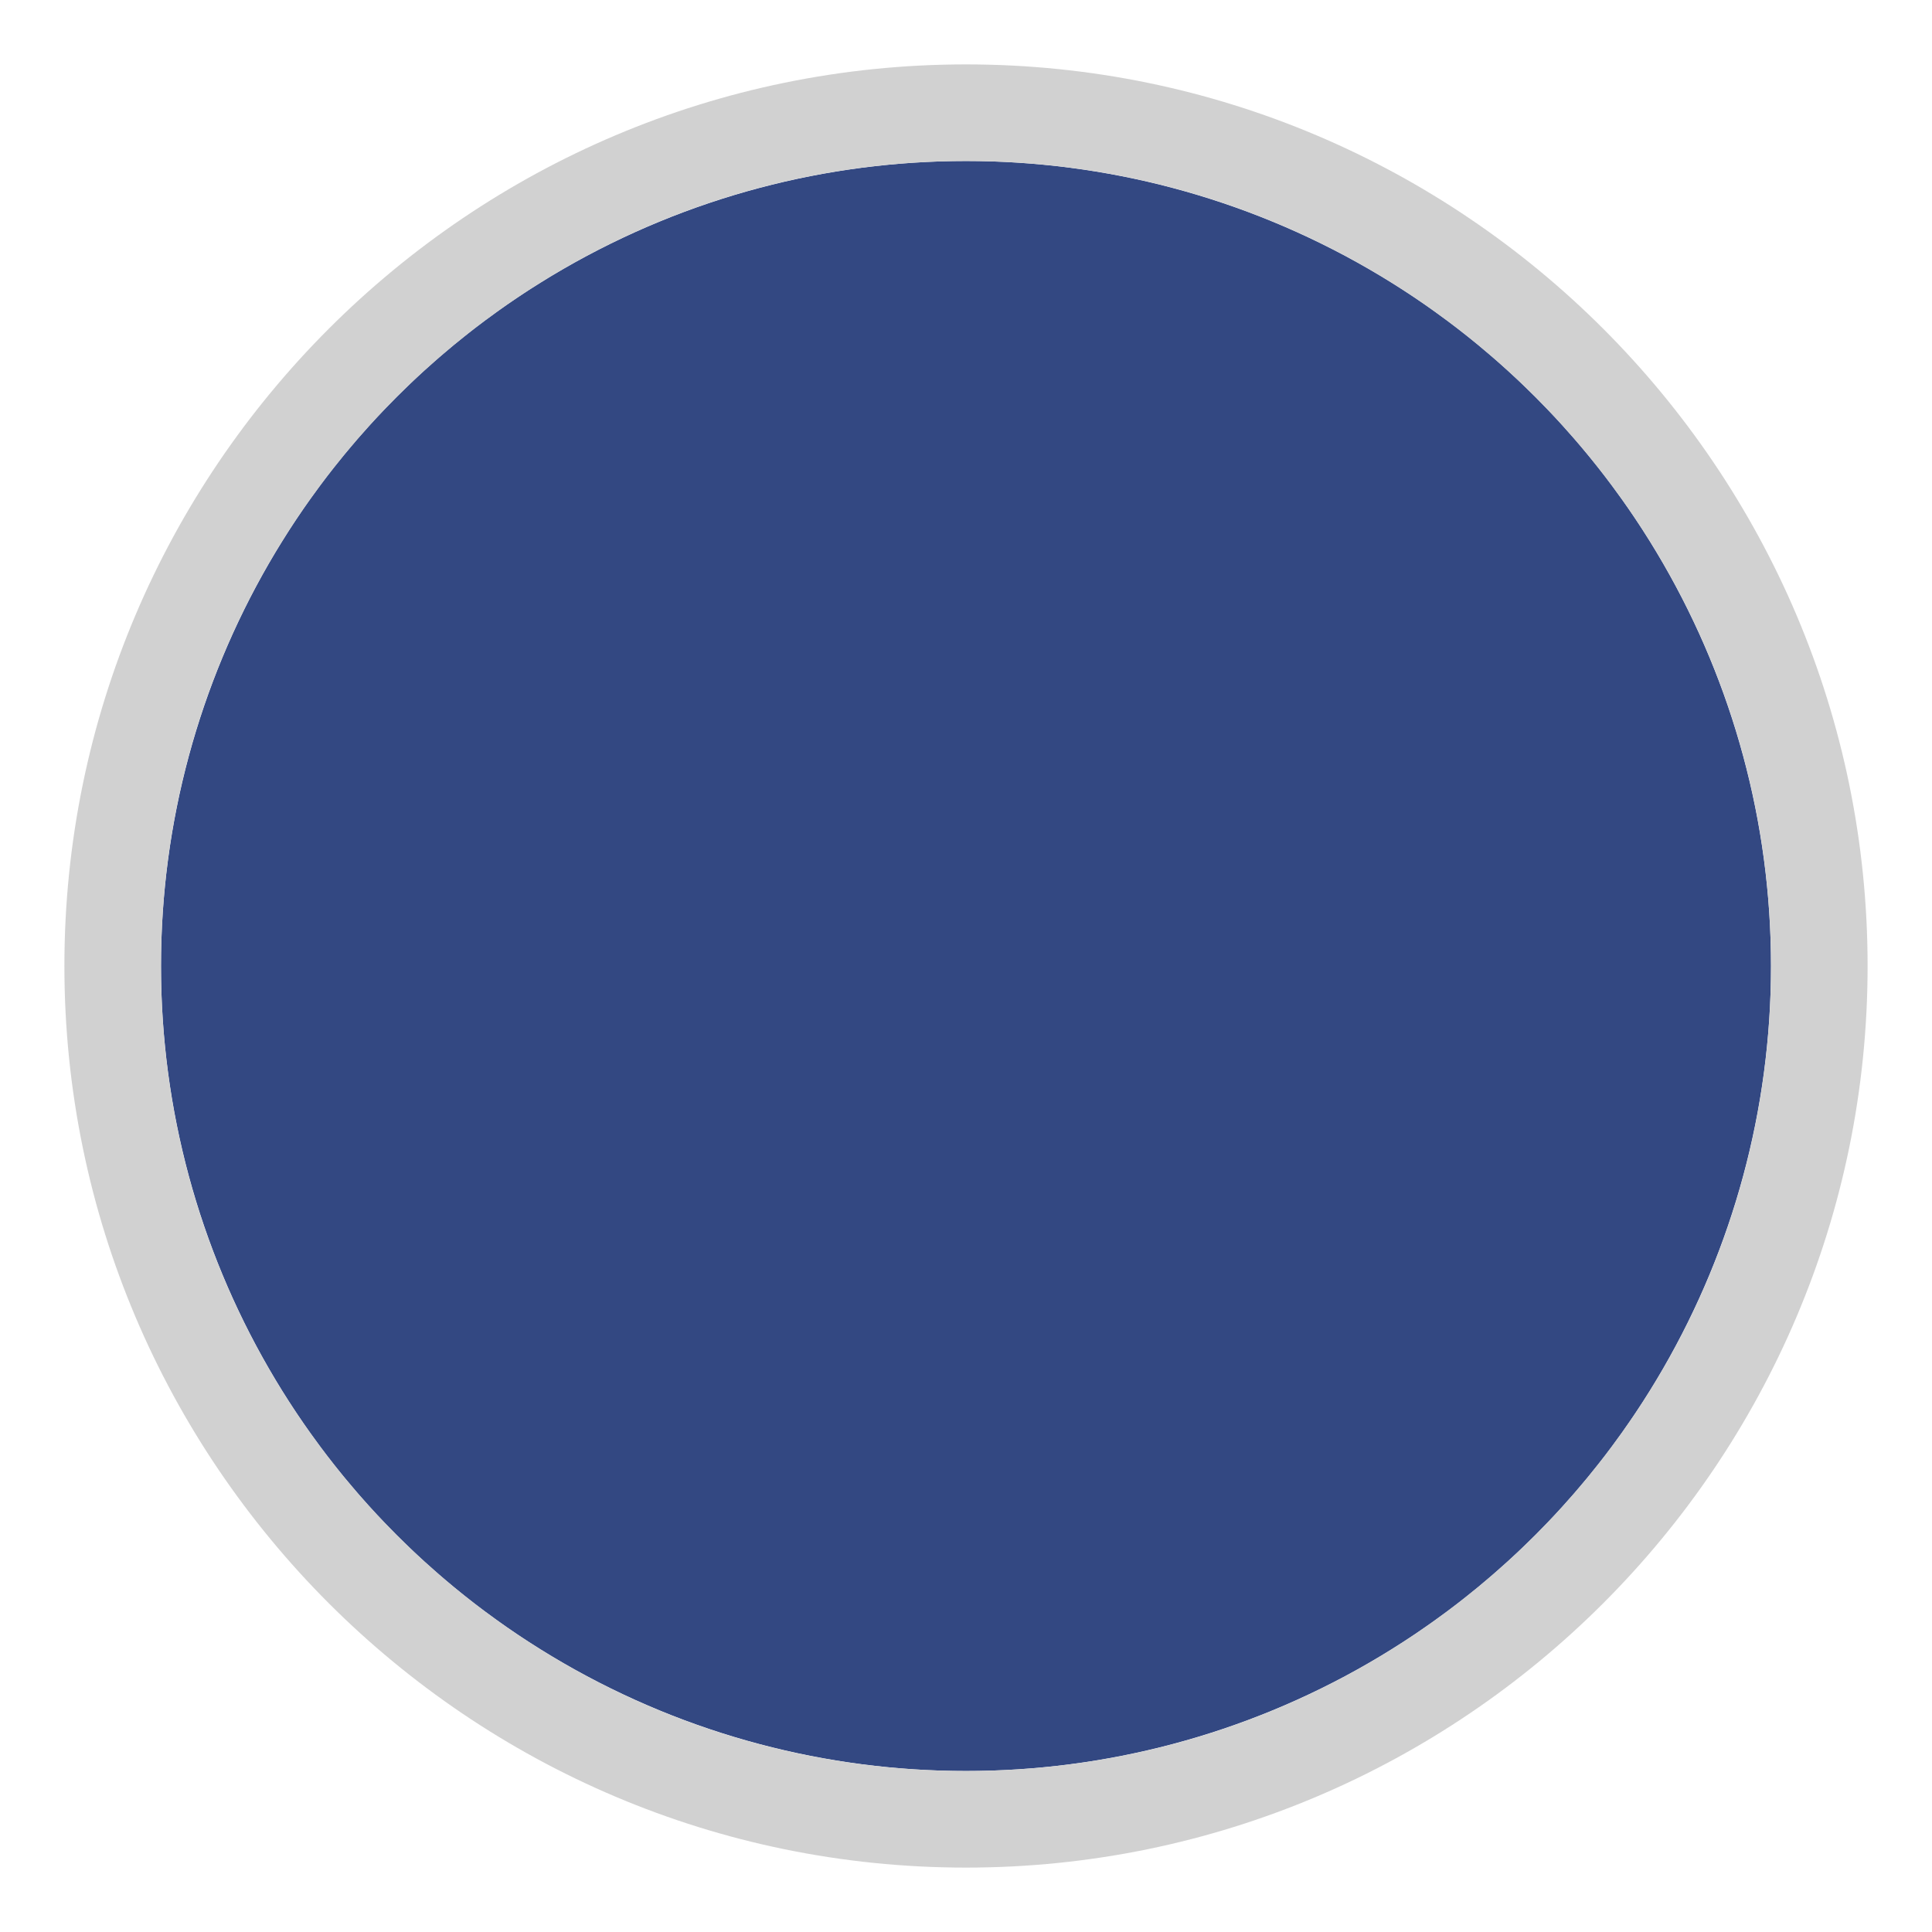 <?xml version="1.0" encoding="UTF-8"?><svg xmlns="http://www.w3.org/2000/svg" xmlns:xlink="http://www.w3.org/1999/xlink" viewBox="0 0 30 30"><defs><style>.cls-1{fill:none;}.cls-2{clip-path:url(#clippath);}.cls-3{fill:#f5ce94;}.cls-4{fill:#ece5d3;}.cls-5{fill:#334882;}.cls-6{fill:#d1d1d1;}.cls-7{fill:#e0ad6e;}.cls-8{fill:#d7ac81;}.cls-9{fill:#221e20;}.cls-10{clip-path:url(#clippath-1);}.cls-11{isolation:isolate;}.cls-12{mix-blend-mode:multiply;opacity:.35;}</style><clipPath id="clippath"><circle class="cls-1" cx="-285" cy="15" r="12.5"/></clipPath><clipPath id="clippath-1"><circle class="cls-1" cx="-35" cy="15" r="12.5"/></clipPath></defs><g class="cls-11"><g id="Livello_1"><g class="cls-2"><rect class="cls-4" x="-988.08" y="-557.96" width="1500" height="1000"/></g><g class="cls-10"><g><rect class="cls-7" x="-75.98" y="-7.65" width="92.23" height="61.49"/><g><g><g class="cls-12"><path class="cls-8" d="M2.1,3.28C.46,1.51,.98-.97,.8-3.17c-.13-1.61-.74-3.27-1.83-4.47H-9.15c.18,.06,.36,.12,.54,.18C-5.44-6.43-3.39-4.06-2.66-.78-2.15,1.51-1.37,4.47-.02,6.4c1.01,1.46,2.77,1.66,4.09,2.69,1.64,1.28,2.37,4.07,2.6,6.03,.26,2.21-.01,4.39,1.54,6.21,2.29,2.69,4.18-.01,4.56-2.54,.56-3.68-.88-7.54-3.43-10.2-2.1-2.2-5.23-3.13-7.26-5.32Z"/><path class="cls-8" d="M-6.14,5.04c-1.64-1.77-1.12-4.25-1.3-6.45-.15-1.75-.85-3.56-2.12-4.77-.62-.6-1.32-1.07-2.07-1.47h-10.59c1.78,.67,3.58,1.35,5.38,1.94,3.18,1.04,5.22,3.41,5.95,6.69,.51,2.29,1.29,5.25,2.64,7.19,1.01,1.46,2.77,1.66,4.09,2.69,1.64,1.28,2.37,4.07,2.6,6.03,.26,2.21-.01,4.39,1.54,6.21,2.29,2.69,4.18-.01,4.56-2.54,.56-3.68-.88-7.54-3.43-10.2-2.1-2.2-5.23-3.13-7.26-5.32Z"/><path class="cls-8" d="M7.81-2.52c-1.31-1.42-1.24-3.3-1.25-5.13H2.75c.11,.34,.21,.7,.3,1.06,.51,2.29,1.29,5.25,2.64,7.19,1.01,1.46,2.77,1.66,4.09,2.69,1.64,1.28,2.37,4.07,2.6,6.03,.26,2.21-.01,4.39,1.54,6.21,.85,1,1.64,1.25,2.32,1.05V4.25c-.36-.51-.76-1-1.19-1.44C12.96,.6,9.84-.33,7.81-2.52Z"/></g><g class="cls-12"><path class="cls-8" d="M16.25,39.16c-.43-.33-.84-.69-1.21-1.09-1.64-1.77-1.12-4.25-1.3-6.45-.15-1.75-.85-3.56-2.12-4.77-1.79-1.71-4.21-2.44-6.6-3.04-1.15-.29-2.25-.19-3.38-.63-1.23-.48-2.32-1.25-3.52-1.8-1.15-.52-3.46-1.02-2.93,1.03,.4,1.53,1.93,2.28,3.28,2.79,1.93,.73,3.89,1.48,5.86,2.12,3.18,1.04,5.22,3.41,5.95,6.69,.51,2.29,1.29,5.25,2.64,7.19,.83,1.19,2.15,1.54,3.33,2.19v-4.22Z"/><path class="cls-8" d="M-9.76,26.96c1.93,.73,3.89,1.48,5.86,2.12,3.18,1.04,5.22,3.41,5.95,6.69,.51,2.29,1.29,5.25,2.64,7.19,1.01,1.46,2.77,1.66,4.09,2.69,1.64,1.28,2.37,4.07,2.6,6.03,.09,.73,.11,1.45,.17,2.17h4.7v-5.57c-.58-1.14-1.32-2.2-2.2-3.11-2.1-2.2-5.23-3.13-7.26-5.32-1.64-1.77-1.12-4.25-1.3-6.45-.15-1.75-.85-3.56-2.12-4.77-1.79-1.71-4.21-2.44-6.6-3.04-1.15-.29-2.25-.19-3.38-.63-1.23-.48-2.32-1.25-3.52-1.8-1.15-.52-3.46-1.02-2.93,1.03,.4,1.53,1.93,2.28,3.28,2.79Z"/><path class="cls-8" d="M-20.38,26.96c1.93,.73,3.89,1.48,5.86,2.12,3.18,1.04,5.22,3.41,5.95,6.69,.51,2.29,1.29,5.25,2.64,7.19,1.01,1.46,2.77,1.66,4.09,2.69,1.64,1.28,2.37,4.07,2.6,6.03,.09,.73,.11,1.45,.17,2.17H6.98c.03-3.2-1.35-6.39-3.54-8.69-2.1-2.2-5.23-3.13-7.26-5.32-1.64-1.77-1.12-4.25-1.3-6.45-.15-1.75-.85-3.56-2.12-4.77-1.79-1.71-4.21-2.44-6.6-3.04-1.15-.29-2.25-.19-3.38-.63-1.23-.48-2.32-1.25-3.52-1.8-1.15-.52-3.46-1.02-2.93,1.03,.4,1.53,1.93,2.28,3.28,2.79Z"/><path class="cls-8" d="M16.25,20.17c-1.63-1.11-3.58-1.68-5.52-2.17-1.15-.29-2.25-.19-3.38-.63-1.23-.48-2.32-1.25-3.52-1.8-1.15-.52-3.46-1.02-2.93,1.03,.4,1.53,1.93,2.28,3.28,2.79,1.93,.73,3.89,1.48,5.86,2.12,3.18,1.04,5.22,3.41,5.95,6.69,.08,.36,.17,.73,.26,1.11v-9.14Z"/></g></g><g><path class="cls-3" d="M6.09,20.76c.2,.02,.24-.07,.19-.16-.08,0,.09-.13,.2-.1,.1-.06,.27,.07,.22-.05-.02-.05,.3,.01,.24,0-.14-.07,.19,.1,.23,.03,.1,0,.1,.13,.23,.07,.1,.09,.16-.02,.27,.12-.09,0,.12,.08,.21,.14,.16,.04-.08,.12,.15,.17,.09,.03,.12,.09,.09,.2-.02,.14-.11,.13,.02,.25,.03,.16,.06,.27-.05,.31-.05,.07-.26,.14-.13,.31-.04,.19-.1,.11-.22,.24,.15-.11-.23,.2-.28,.16-.09,0-.14,.13-.31,.07-.19-.19-.21-.06-.32-.03-.19-.03-.26,0-.3-.13-.05-.09-.15-.12-.22-.19-.14-.12-.15-.17-.2-.25-.18-.08-.08-.1-.15-.29-.21-.13-.06-.15-.07-.3,.14-.17,.12-.21,.03-.3-.03-.15,0-.14,.15-.27Z"/><path class="cls-3" d="M.82,19.04c.2,.02,.24-.07,.19-.16-.08,0,.09-.13,.2-.1,.1-.06,.27,.07,.22-.05-.02-.05,.3,.01,.24,0-.14-.07,.19,.1,.23,.03,.1,0,.1,.13,.23,.07,.1,.09,.16-.02,.27,.12-.09,0,.12,.08,.21,.14,.16,.04-.08,.12,.15,.17,.09,.03,.12,.09,.09,.2-.02,.14-.11,.13,.02,.25,.03,.16,.06,.27-.05,.31-.05,.07-.26,.14-.13,.31-.04,.19-.1,.11-.22,.24,.15-.11-.23,.2-.28,.16-.09,0-.14,.13-.31,.07-.19-.19-.21-.06-.32-.03-.19-.03-.27,0-.3-.13-.05-.09-.15-.12-.22-.19-.14-.12-.15-.17-.2-.25-.18-.08-.08-.1-.15-.29-.21-.13-.06-.15-.07-.3,.14-.17,.12-.21,.03-.3-.03-.15,0-.14,.15-.27Z"/><path class="cls-3" d="M.45,2.97c.04-.06-.03-.03-.14-.11-.01-.07-.09-.08-.22-.13-.06-.04-.15-.02-.24-.04-.12-.06-.19,.04-.25,.02-.18,.07-.21,0-.25,.07-.12,.08-.16,.05-.34,.25,.05-.03-.1,.17-.12,.23-.12,.08-.14-.13-.18-.11-.24,.02-.1-.08-.31-.05-.22-.03-.17,0-.24,.02,0,0-.24,.04-.24,.05,.06-.08-.17,.08-.23,.08,.03,.01-.11,.03-.21,.12-.12-.11-.12,.11-.17,.16-.08,.08-.09,.08-.12,.22-.15-.03-.02,.3-.07,.21-.05,0-.05,.14-.07,.22-.04-.01,0,.1-.07,.22-.11,.13-.04,.24-.07,.22-.17-.06-.06,.18-.07,.22,.06,.14-.09,.16-.07,.22-.03,.16-.12,.54-.1,.4-.17,.21,.03,.16,.07,.4,.18,.19,.24,.15-.02,.38-.12,0-.06,.28-.19,.34-.03,.06-.11,.32,.02,.38-.04,.26-.03,.12,.17,.28,.13,.09,.23,.27,.21,.26,.2,.23,.14,.37,.27,.33,.1,.1,.15,.15,.21,.12-.08,.03,.05-.13,.23,.08-.03-.07,.14,.12,.24,.05,.09-.06,.21,.04,.25,.02,.23,0,.17-.02,.25,0-.07-.06,.17-.09,.24-.03,.11,0,.24,0,.31-.12,.03-.09,.08-.17,.23-.21,.13-.12,.2-.17,.18-.27,.03-.14,.13-.22,.16-.29,.04-.15,.09-.11,.09-.21,.03-.11,.07-.26,.12-.2,.06-.02,.11-.11,.2-.15,.07,.02,.11-.11,.22-.12,.03-.02,.2,.03,.23-.14,.04-.03,.2-.06,.21-.14,.09-.09,.24-.05,.2-.16,.03,.04,.16-.08,.19-.19,.06-.2,.09-.13,.17-.23,.02-.09,.08-.13,.04-.2,.02-.08-.01-.14-.06-.2-.04-.24-.08-.11-.15-.24-.17-.1-.04-.24,.19-.29,.1,.02,.18-.02,.22-.13,.11,.06,.11-.09,.16-.2,.11-.14,.04-.11,0-.24-.11,.06-.15-.13-.13-.21-.06-.09-.19-.12-.18-.36-.11-.06-.13-.07-.14-.19-.1-.09-.12-.04-.18-.15-.03-.08-.03,.02-.2-.13-.1-.01-.15-.08-.2-.13Z"/><path class="cls-3" d="M3.21,.1c-.1-.24-.15-.31-.16-.3,0-.15-.13-.07-.11-.32,.01-.09-.05-.16,0-.23,0,.04,0-.02-.08-.21-.19-.16-.08-.12-.18-.13-.05-.08-.13-.09-.22-.06-.21-.04-.06-.07-.24,0-.07,.08-.2,.07-.22,0-.13-.1-.09-.02-.29,.03-.09,.03-.25,.13-.3,.06,0,.22-.16,.18-.29,.1-.04,0-.21,.24-.26,.13,.02,.07-.11,.07-.25,.17-.13,.02-.14,.12-.22,.2-.09,.1-.1,.18-.1,.27-.01,.1,.24,.27,.13,.29,0,.17,.21,.2,.13,.26,.07-.02,.04,.32,.12,.26-.17,.05,.17,.14,.1,.27,.09,.21,.2,.17,.07,.29-.02,.09-.04,.25,.12,.42,.13,.13,.11,.22,.33,.26,.01,.07,.21-.02,.22,.05-.06-.06,.02,.03,.23,.02-.04,.1,.19-.18,.23,.02,.06,0,.1,0,.22,.05,.22,.18,.13,.01,.29,.08,.19-.07,.12-.07,.29-.1,.02-.16,.15-.01,.23-.17,0-.03,.27-.16,.22-.22,.11-.13,.11-.11,.19-.25,.08-.08,.14-.14,.12-.26,0-.06-.03-.18,.02-.26,.06-.09,0-.16-.07-.25-.04-.07-.21-.27-.12-.24,.09-.16-.15-.09-.13-.23Z"/><path class="cls-3" d="M3.45,11.42c.05-.05,.28-.15,.14-.24,.08-.16,.05-.22,.07-.27,.02-.02-.06-.1,0-.29-.04-.14-.02-.2-.06-.29-.08-.05-.07-.29-.11-.28-.05-.08-.02-.11-.15-.26-.03-.16,0-.12-.18-.22-.02-.04-.1-.09-.2-.18-.02-.11-.3-.08-.26-.14-.11-.07-.11,.01-.28-.08,.05-.04-.19-.12-.31-.04,0,.03-.14-.03-.31,.02-.18,.04-.08,.09-.33,.05,.02,.02-.18-.03-.3,.05-.1-.01-.19,.04-.29,.08-.09,.03-.14,.11-.27,.08-.14,.03-.26,.11-.28,.22-.04,.06-.14,.26-.07,.37-.02,.1,.02,.23-.06,.3-.01,.05,.03,.18-.09,.29,0,.09-.11,.25-.11,.28-.05,.16-.11,.15-.11,.29-.11,.12-.02,.35-.04,.43,.01,.06,0,.26,.14,.41,.07,.07,.15,.33,.11,.4,.04,.09,.04,.26,.14,.39,0,.05,.03,.2,.15,.21,.11,.12,.11,.09,.2,.2,0,.11,.2,.23,.22,.18,.03,.09,.12,.14,.21,.14,.07,.02,.21,.06,.26,.06,.06-.12,.06-.05,.2-.1-.02-.1,.17-.13,.17-.19,.12-.04,.15-.11,.17-.22,.06-.07,.12-.2,.19-.22,.13-.05,.14-.1,.2-.21,.06-.09,.17-.17,.2-.2-.04-.05,.18-.07,.21-.2,.07-.13,.15-.13,.21-.2,.11-.03,.11-.16,.21-.2-.04-.1,.18-.16,.2-.2,.03-.04,.15-.18,.19-.21Z"/><path class="cls-3" d="M8.7,8.25c-.05-.21-.1-.18-.03-.36-.07-.17-.15-.22-.14-.31-.01-.03-.21-.36-.22-.26-.16-.12-.25-.22-.28-.2-.16-.14-.26-.25-.33-.13-.12,.08-.27-.1-.35-.05-.15,.02-.15,.11-.31,.02-.05,.09-.19,.09-.31,.08-.04,.02-.18,0-.3,.12,0,.01-.22-.02-.29,.14-.02,.2-.22,.19-.28,.15-.12,.14-.24,.14-.27,.15-.08,.22-.27,.17-.27,.28-.08,.16,.04,.24-.02,.41,0-.04-.1,.29,.02,.31,.09,.04,.1,.17,.03,.31-.05,.03,0,.18,.02,.31,.03,.11,.04,.18,0,.31,.02,.04-.07,.23,0,.29-.02,.11,.08,.22,.16,.22,.07,.02,.13-.02,.22,.1-.04,.07,.11,.12,.28,.06,.08-.01,.18,.09,.31,.02,.23,.05,.06,.06,.33-.02,.19,.04,.26,0,.33-.04,.1,0,.2-.15,.31-.07,.17,.01,.13,.02,.27-.09,.09-.13,.22-.08,.22-.1,.15-.17,.12-.08,.23-.18-.03-.13,.15-.15,.21-.25,.14-.03,.07-.27,.18-.3,.04-.03,.04-.29,.14-.32,.05-.24,.03-.11,.1-.31,.02-.06,.03-.14,.05-.28Z"/><path class="cls-3" d="M5.48,4.98c.2-.13,.15-.25,.18-.34-.04-.1,.06-.18-.11-.25-.07,.02-.17-.08-.31-.17-.2,.13-.19-.02-.4-.12-.2-.12-.29,0-.4-.06-.12-.07-.03-.05-.3-.03-.17,.2-.23-.05-.33,.01-.25-.02-.23,.19-.35,.06-.18,.06-.08-.05-.33,.12,.03,.05-.37,.08-.29,.18-.1,.06-.11,.26-.22,.25-.08,.18-.18,.12-.12,.34,.09,.19,.06,.18-.03,.22,.03,0-.08,.25-.02,.25,.12,.12,0,.29,.13,.41,0,.07,.23,.15,.21,.11,.06,0,.19,.11,.28,.07,.06-.04,.21-.02,.32,.03,.14,.04,.19-.11,.32,0,.09,0,.16-.06,.29-.04,.05,0,.23-.1,.23-.07,0-.06,.15-.05,.22-.11,.03-.02,.07-.15,.23-.14,.01-.03,.13-.18,.23-.17,.09-.04,.16-.12,.22-.18,.1-.09,.13-.09,.2-.18,.02,.03,.1-.04,.17-.17Z"/><path class="cls-3" d="M8.38-.67c.02-.06-.11-.16-.06-.24,0-.22-.07,.01-.08-.24,.01-.12,.07-.23-.11-.22,0-.12-.03-.15-.13-.21-.03-.06,.03-.1-.16-.19-.02,.01-.19-.13-.19-.17-.14,.01-.23-.1-.27-.17-.04-.15-.28,.02-.25-.08-.11-.13-.15,.04-.24,0-.09-.03-.14-.07-.25,.04-.14,.11-.05,.16-.27,.08-.22,.16-.2-.08-.3,.08-.19,.1-.36,.1-.36,.08-.33-.07-.26-.06-.33,.15-.09,.08-.07,.14-.13,.15-.08,.24-.18,.02-.1,.22-.13,.07,.09,.12-.06,.25-.04,.1-.16,0-.03,.26,.14,.05,.04,.1,0,.24-.08,.14-.06,.19,.03,.2,.06,.08,.05,.03,.11,.26,.08-.02,.15,.1,.17,.21-.04,.17,.09-.01,.22,.16,.14,.19,.19,.14,.25,.12,0,.11,.21,.16,.26,.09,.26,.04,.29,.08,.27,.07,.2,.03,.19,.06,.28,.05,.17,.04,.06,0,.28,.02,.04,.17,.19,.24,.28,0-.03,.05,.21,.04,.27-.04,.05,.05,.27-.04,.26-.08,.16,0,.17-.02,.25-.13,.14-.07,.18-.03,.21-.18-.03-.03,.08-.34,.14-.24,.05-.15,.08-.13,.06-.27,.1-.14-.06-.13-.02-.28Z"/><path class="cls-3" d="M13.9,.28s-.07-.13-.04-.22c.14-.11-.22,0-.08-.21-.07-.17-.09-.04-.11-.21-.14,.06-.13-.13-.13-.19,.04,.02-.13-.29-.15-.18-.15-.02,0-.22-.15-.15-.22,.03-.07-.24-.26-.21-.13,.07-.12-.07-.26-.14-.04-.07-.08-.13-.26-.08-.21,.07-.2,.06-.28-.02-.22,0-.13-.12-.3,.03-.16-.09-.34,.03-.31,.06-.14-.02-.25,0-.24,.07,.03,.04-.24,.06-.28,.09-.08,.06-.15,.04-.29,.12-.03,.02-.04,.11-.27,.16,.03,.02-.16,.06-.22,.19-.04,.2-.15,.12-.14,.23-.02,0-.16,.18-.06,.27-.12,.12-.08,.22-.02,.3,.05-.03-.07,.17,.01,.32,.05,0-.09,.22,.04,.31,.1,.04,.18,.16,.07,.3-.03,.04,.05,.16,.09,.26-.04,.08,.1,.29,.17,.28,.12,.06,.06,.15,.23,.16,.07,.03,.09,.06,.27,.07,.03-.02,.12,.05,.3,0,.14,.05,.34,.08,.31-.06,.17-.01,.24-.13,.31-.09,.13,.03,.07-.1,.27-.08,.02,0,.15-.05,.32-.11,.07-.08,.28-.03,.35-.13,.16-.09,.35-.07,.35-.16,.01-.12,.24-.21,.31-.19,0-.04,.21-.19,.25-.23,.08-.01,.15-.09,.16-.26,.09-.02,.15-.21,.04-.3Z"/><path class="cls-3" d="M11.6,7.3c.06,.04,.29,.12,.3,.03,.15-.06,.25-.04,.3-.07,.19-.11,.26-.1,.28-.14,.05,.03,.12-.15,.26-.19-.08-.17,.14-.09,.22-.22,.11-.02,.06-.1,.16-.24,.11-.2,.15-.15,.13-.32-.1-.05-.08-.22,.04-.31,.04-.12-.02-.39-.05-.3,.06-.02-.17-.17-.12-.29-.11-.12-.19-.2-.19-.27-.05-.05-.22-.2-.24-.26-.05-.01-.12-.19-.25-.2-.26,.02,.04-.2-.28-.16-.11-.07-.13,0-.31-.1-.09-.04-.4,.08-.3-.01-.11-.04-.12,.03-.27,.11-.16,.19-.28,0-.21,.26-.04,0,.03,.2-.11,.28-.04,.13-.05,.15-.06,.28-.19,.07-.01,.2-.05,.27,.11,.11-.06,.24-.07,.25-.04,.13,.05,.18-.14,.23,0-.02-.1,.29-.24,.2-.13-.03-.21-.02-.19,.13,.02,.14-.18,0-.17,.17-.13,.19,.04,.19-.08,.2,.09,.13,0,.16,.08,.22,.08,.12,.19,.17,.36,.18,.04-.05,.34,.03,.41,.06,.22-.07,.41,.22,.4,.11,.24,.19,.2,.17,.4,.12Z"/><path class="cls-3" d="M15.95,3.36c-.11-.01,.04-.31,.13-.37,.14-.14,.14-.19-.11-.3-.04,0-.17,.08-.2,0-.18,0-.02,.04-.22,.13,.03,.02-.11,.15-.21,.15-.12-.04-.04,.11-.17,.14-.1,.03-.23,0-.39,.2-.25,.12-.31,.16-.34,.27-.14,.25-.16,.18,.04,.34,.05,.17,.17,.09,.35,.22,.09-.04,.34,.21,.25,.17,.09,.03,.07,.09,.29,.2,.14,.08,.16,.11,.27,.09,.11-.03,.26,0,.21-.15,.07-.05-.05-.33,.07-.26-.05-.08,.01-.29,0-.27,.01,0,.07-.3,0-.27,.19-.16-.12-.14,.05-.28Z"/><path class="cls-3" d="M14.6,12.11s-.12-.1,.03-.3c-.05-.11-.05-.27-.06-.32-.06-.11-.03-.11-.13-.34-.05-.05-.09-.12-.2-.34-.05-.13-.26-.23-.25-.32-.1-.1-.27-.23-.29-.3,0-.13-.23-.07-.32-.26-.14,.04-.16-.17-.34-.21-.1-.13-.3,0-.35-.15-.04-.04-.33,.01-.34-.08-.07-.13-.16,.09-.33,.01-.04-.09-.16-.06-.31,.11-.02,.06-.25,.07-.25,.2-.03,.02-.03,.11-.2,.27,.05,.1-.11,.13-.14,.31,0,.21,.03,.09-.09,.31-.02,.13-.07,.12-.02,.3,.03-.02-.06,.14,.05,.28,.07,.11,0,.27,.1,.26,0,.19-.02,.31,.14,.25,.08,.1,.08,.05,.16,.24,.04,.05,.12,.21,.15,.26,.15,.16,.19,.14,.21,.3,.08,.17,.38,.2,.22,.23,.11,.11,.25,.15,.24,.14,.03,.16,.19,.04,.26,.07,.11,.22,.31,.04,.31-.01,.08,.05,.27-.07,.34-.12,.07,.05-.02,.04,.25-.08,.18,0,.14-.07,.28-.08-.02-.02,.19-.24,.29-.09,.12-.02,.19-.07,.27-.12,.13,.01,.1-.11,.21-.17,.21-.12,.02-.11,.12-.23Z"/><path class="cls-3" d="M10.48,14.53c.02-.09-.13-.18-.07-.26,.04-.05-.09-.07-.12-.29-.01-.05-.1-.12-.16-.3-.09-.01-.04-.11-.19-.29-.01-.03-.08-.27-.22-.26-.06,0-.24-.23-.24-.21-.03,.06-.23-.17-.26-.14-.07-.06-.12,.06-.28-.06-.08-.03-.19-.02-.31,.02-.15-.12-.24-.03-.33,.1-.19,.02-.2,.19-.32,.16-.18,.02-.33,.15-.3,.19-.09,.08-.18,.15-.25,.23-.06,.06-.14,.24-.18,.25-.09,.21-.12,.11-.07,.33,.14,.04-.26,.16,.04,.34-.07,.16,.04,.07-.05,.25-.21,.07-.14,.14-.13,.23-.19,.14-.06,.12-.11,.23,.03-.06-.12,.06,.02,.23,.05,.23,.25,.17,.16,.18,.07,.13,.16,.21,.25,.12,.02,.07,.22,.13,.31,.08,.12,.07,.29,.07,.34,.05,.23-.02,.24,.1,.35,.02,.11-.03,.22,0,.34,0,.2-.02,.2-.03,.29-.01,.24-.06,.18-.09,.23-.01,.17-.05,.26-.05,.36-.04,.23-.06,.17-.1,.34-.09,.09-.08,.2-.14,.28-.15,.05-.04-.02-.09,.21-.22,.07-.12,.15-.18,.1-.3-.15,.05,.08-.22-.02-.39Z"/><path class="cls-3" d="M16.25,6.85s-.05,0-.05,.04c0-.08-.27-.05-.22,0-.07,.12-.17-.07-.24,.07,.04,.11,0,.02-.18,.11-.03,.14-.04,.19-.16,.16-.09,.06,.05,.13-.15,.19-.02-.03-.21,.08-.2,.22-.22,.19-.18,.11-.2,.21-.08,.1-.23,.13-.16,.24-.1,.08,.11,.18-.04,.3,.06,.1,.12,.23,.14,.29,.05,.02,.16,.14,.12,.32-.03,.04,.02,.17,.1,.32,.21,.13,.05,.37,.15,.29,.04,.15,.23,.11,.22,.1-.01,0,.32-.08,.21-.09,0-.01,.16,.09,.18-.22,.13-.15,.09-.24,.15-.28,.06-.16,.18-.23,.11-.28,.03-.09,.08-.18,.08-.2,.04-.01,.04-.21,.05-.24,.01-.08,0-.13,.06-.24,.02-.06,.04-.1,.05-.14v-1.18Z"/><path class="cls-3" d="M15.23,17.29c-.08,0-.09-.19-.13-.26,.07-.07-.09-.23-.18-.28-.06-.17-.12-.28-.22-.28-.07,0-.18-.11-.25-.26-.06,.03-.28-.2-.28-.22-.06-.08-.26-.11-.29-.16-.12-.15-.35-.02-.3-.09,.07-.04-.15,0-.31,.01-.16,.11-.08,.19-.29,.12-.17-.05-.19,.16-.28,.26-.18,.13-.13,0-.18,.27-.12,.07-.15,.05-.13,.28,.01,.16-.05,.09-.08,.31-.19,.09-.09,.2-.03,.32,.13,.15-.1,.16,.03,.31,.07,.19,.12,.2,.1,.29,.1,.19,0,.17,.17,.3,.16,.15,.1,.21,.21,.28,.06,.09,.21,.17,.23,.26,.12,.04,.1,.14,.25,.25,.05,.16,.22,.21,.26,.24,.07,.04,.17,.21,.25,.24,.09,.09,.18,.16,.27,.22,.18,.11,.35,.15,.55,.08,.1-.04,.18-.09,.3-.19,.14-.02,.22-.13,.21-.23,0-.13,.18-.21,.15-.27,.09-.01,.16-.23,.1-.29,.04-.21,.09-.21,.05-.31-.12-.1,.03-.23,0-.31-.05-.18,.06-.2-.03-.31,0-.07-.07-.19-.07-.31-.06-.17-.07-.13-.1-.29Z"/><path class="cls-3" d="M10.51,18.77c-.07,0-.07-.14-.11-.19,.06-.05-.08-.17-.15-.21-.05-.13-.1-.21-.18-.21-.06,0-.15-.08-.21-.19-.05,.02-.23-.15-.23-.16-.05-.06-.21-.08-.24-.12-.1-.11-.29-.02-.25-.06,.06-.03-.13,0-.26,0-.13,.08-.06,.14-.24,.09-.14-.04-.16,.12-.23,.19-.15,.1-.1,0-.15,.2-.1,.05-.12,.04-.11,.21,.01,.12-.04,.07-.07,.23-.16,.07-.07,.15-.03,.24,.11,.11-.09,.12,.02,.23,.06,.14,.1,.15,.08,.22,.08,.14,0,.13,.14,.22,.13,.11,.08,.15,.17,.21,.05,.06,.18,.13,.2,.2,.1,.03,.08,.11,.21,.19,.04,.12,.18,.15,.21,.18,.06,.03,.14,.16,.21,.18,.07,.07,.15,.12,.22,.16,.15,.08,.29,.11,.45,.06,.08-.03,.15-.07,.25-.14,.12-.02,.18-.1,.18-.17,0-.1,.15-.15,.13-.2,.07-.01,.13-.17,.09-.22,.04-.16,.08-.16,.04-.23-.1-.07,.03-.17,0-.23-.04-.14,.05-.15-.03-.23,0-.06-.06-.14-.06-.23-.05-.13-.06-.09-.08-.22Z"/><path class="cls-3" d="M5.26,16.51c-.04-.08,.08-.27,.09-.42,.07-.06,.05-.04,.05-.24-.21-.22,.07-.15,.03-.24-.07-.22-.1-.08-.08-.41-.04-.15-.15-.07-.35-.24-.1,.03-.19-.06-.23-.03-.07,.09-.13-.05-.24,0-.01-.01-.2,.01-.22,.04-.09,.08,.03,.04-.21,.03-.1,.04-.21,.02-.24,.03-.02,.02-.21,.13-.22,.02-.12-.02-.32,.06-.4,.1-.17-.05-.22,.1-.17,.13-.06,.04-.13,.18-.14,.22,.05,.02-.09,.05-.11,.22-.06,.11,.03,.1-.12,.2-.1,.2-.11,.07-.14,.19-.23,.04-.16,.17-.17,.18-.14,.38-.13,.1-.28,.29-.12,.09-.09,.31-.03,.37,.03,.17,.1,.23,.19,.24,.13-.13,.17,.11,.27,.16,.11,0,.16,.09,.33,.11,.07,.01,.25-.01,.35,.07,.04,.07,.26,.02,.33,.06,.19,.15,.15,.08,.29,.07,.09,.1,.2,.08,.41,.13,.06,.05,.26-.05,.42-.05-.03-.02,.21-.07,.18-.14-.04-.21,.08-.09,.14-.18,.1,0-.05-.1,.1-.22,0-.09,0-.2,.07-.23-.02-.08-.02-.17,.05-.23,.02-.1-.05-.09,.04-.22Z"/><path class="cls-9" d="M1.11,9.45c.06,.02,.12,.02,.16,.02,.16,0,.32-.06,.48-.08,.06,.02,.13,.03,.21,0,.11,.02,.2,.09,.29,.17,.02,.02,.04,.04,.06,.05,0,0,0,0,0,0,.09,.11,.16,.14,.27,.17,.03,0,.05,.01,.08,.02,.14,0,.27-.03,.39-.1,.03-.02,.05-.04,.08-.06,.08-.07,.14-.15,.18-.25,.11-.25,.13-.6-.06-.83-.12-.14-.24-.18-.38-.18h0c-.12-.02-.21,.02-.36,.02,0,0,0,0,0,0,0,0-.02,0-.02,0,0,0,0,0-.01,0-.01,0-.02,0-.03,0-.15-.05-.17-.08-.27-.05-.04-.01-.09-.02-.13-.03-.05-.03-.09-.05-.13-.03,0,0,0,0,0,0-.09-.02-.17-.03-.26-.03,0,0,0,0,0,0,0,0,0,0,0,0-.03,0-.05,0-.08,0-.05,0-.11,0-.21,.03-.06,.02-.11,.04-.16,.07-.06,.03-.12,.06-.17,.12-.1,.09-.17,.2-.21,.32-.02,.05-.03,.11-.03,.17-.03,.08-.05,.15,.04,.24,.05,.12,.15,.22,.3,.26Z"/><path class="cls-9" d="M3.47,15.85c.06-.08,0-.17,0-.22,0,0,0-.02,0-.02,0,0,0,0,0,0,.01-.04,0-.06-.01-.09,0-.06-.02-.11-.03-.17,.02-.07-.01-.09-.06-.17,0-.02-.02-.04-.03-.05,0,0,0,0,0,0,0,0,0,0,0,0-.04-.06-.09-.11-.15-.15,0,0,0,0,0,0,0,0,0,0-.02,0-.06-.03-.13-.04-.22-.02-.04,0-.07,.01-.09,.02-.06,.02-.11,.06-.15,.1-.13,.03-.25,.09-.15,.23-.07,.04-.13,.12-.19,.18-.07,.05-.15,.08-.24,.11-.11-.05-.19,.04-.24,.06,0,0-.02,0-.03,0-.06-.09-.14,0-.21,.05-.02,0-.05,.01-.07,.02h0s-.07,.02-.1,.03c-.04,0-.09,.03-.14,.07,0,0,0,0,0,0-.07,.04-.13,.1-.17,.17,0,0,0,0,0,0-.09,0-.06,.08-.06,.18,0,.03,0,.06,0,.1-.1,.12-.06,.15,.06,.27,0,0,0,0,0,0,.04,.08,.09,.15,.15,.21,0,0,0,0,0,0,0,0,0,0,0,0,.07,.07,.15,.12,.24,.17,0,0,0,0,0,0,.08,.04,.16,.08,.24,.11,.01,0,.02,0,.03,.01,0,0,.02,0,.03,0,0,0,.01,0,.02,0,.07,.02,.11,.03,.15,.04,.03,0,.06,.01,.09,.02,0,0,0,0,0,0,0,0,0,0,0,0,.02,0,.04,0,.06,0,0,0,0,0,0,0,.02,0,.04,0,.06,0,0,0,.01,0,.02,0,.01,0,.03,0,.04,0,0,0,.01,0,.02,0,.02,0,.04,0,.06,0,.64-.02,1.03-.49,1.08-1.11,0-.05,0-.13,0-.21Z"/><path class="cls-9" d="M5.14-1.23s-.05-.02-.11,.03h0c-.05,.02-.1,.05-.15,.08-.02,.01-.04,.02-.06,.04-.08,.06-.17,.12-.25,.19h0c-.08,.06-.16,.13-.23,.21-.01,.01-.02,.03-.03,.04-.04,.06-.07,.12-.09,.18-.02,.06-.03,.12-.02,.18,0,.02,0,.04,0,.05,0,.03,.01,.06,.02,.1,.01,.06,.03,.11,.05,.13,0,0,0,0,0,0,.04,.07,.09,.14,.15,.2,.08,.07,.17,.12,.26,.15,.01,0,.02,.01,.01,0,.1,.03,.21,.05,.31,.08,.03,0,.06,.02,.08,.03,.06,.05,.11,.14,.2,.12,0,0,.02,.02,.04,.02,.08,.05,.16,.09,.25,.11,.07,.01,.16,.01,.24,0,.05,0,.09-.01,.1-.03,0,0,0,0,0,0,.11,0,.24-.08,.24-.23,.1-.26,.11-.55-.06-.79,0-.06-.04-.09-.08-.12-.08-.12-.15-.25-.24-.37,0,0,0,0,0,0,0,0,0,0,0,0-.05-.07-.11-.14-.18-.2,0,0-.01-.01-.02-.02,0,0,0,0,0,0-.07-.06-.15-.11-.24-.15-.04-.07-.04-.03-.08-.02-.04,0-.08,0-.12,0Z"/><path class="cls-9" d="M6.17,5.06s.03-.02,.04-.03c.06-.05,.11-.1,.16-.16,0,0,0,0,0,0,0,0,0,0,0,0,.06-.07,.1-.15,.13-.24,0,0,0,0,0,0,.04,0,.12-.17,.05-.29,.03-.11,0-.16-.01-.21,0-.05-.02-.1-.03-.14,0,0,0,0,0,0,0,0,0,0,0,0-.03-.11-.08-.21-.14-.31,0,0,0,0,0,0,0,0,0,0,0,0-.02-.03-.04-.05-.06-.08-.04-.09-.08-.22-.16-.18,0,0,0,0,0,0-.04-.04-.08-.07-.13-.11-.03-.05-.08-.1-.16-.11,0,0,0,0,0,0-.1-.06-.21-.12-.33-.16,0,0,0,0,0,0-.06-.08-.17-.08-.24-.08-.04-.01-.07-.02-.11-.03,0,0,0,0,0,0,0,0,0,0,0,0-.02,0-.03,0-.05-.01-.13-.04-.39-.13-.33-.05,0,0,0,0,0,0-.11,0-.21-.01-.32,0-.01,0-.03,0-.04,0,0,0,0,0,0,0,0-.22-.18-.03-.28,.03-.02,0-.04,0-.06,.01,0,0,0,0,0,0,0,0,0,0,0,0-.05,.01-.09,.02-.14,.04-.06,0-.13-.01-.17,.06-.15,.04-.21,.09-.26,.13-.07,.04-.14,.09-.2,.13-.02,.01-.04,.03-.06,.05-.02,.01-.04,.03-.05,.04,0,0,0,0,0,0-.09,.08-.17,.17-.22,.26-.03,.05-.06,.11-.07,.16-.04,.15-.02,.35,.13,.44,.2,.13,.43,.08,.64,0,.02,0,.03-.01,.05-.02,.29-.05,.62-.09,.84,.07,.02,.02,.04,.03,.06,.05h0c.11,.1,.17,.24,.24,.38,.01,.03,.03,.05,.04,.08,.04,.08,.07,.14,.14,.22,0,0,.01,.01,.02,.02,0,0,0,0,0,0h0c.07,.07,.15,.13,.27,.16,.02,.03,.05,.02,.08,.02,.07,.01,.14,.02,.21,.01,0,0,0,0,0,0,.21,.04,.35,0,.28-.06,.17-.06,.17-.07,.21-.1,.01,0,.02-.02,.04-.02Z"/><path class="cls-9" d="M5.66,8.03s0-.09-.02-.13c-.02-.04-.06-.08-.1-.1-.05-.07-.07-.1-.17-.04-.07,0-.13,.01-.2,.04-.05-.02-.07-.05-.06,.02-.11-.1-.18,.05-.23,.16-.07,.07-.13,.15-.19,.24-.1,.09-.13,.23-.12,.27-.03,.1-.05,.19-.06,.29h0s0,.08,0,.12c0,.05,0,.1,.03,.16,.02,.1,.05,.28,.12,.23,.06,.07,.13,.13,.23,.17,.05,.07,.12,.05,.26,.05h0s.04,.01,.09,0c.06,0,.13-.02,.19-.04,0,0,0,0,0,0,0,0,0,0,0,0,.05-.02,.1-.04,.14-.06,.04-.02,.08-.04,.11-.07h0s.04-.03,.06-.05c.09-.06,.17-.06,.13-.15,.08-.02,.07-.07,.05-.11,.01-.04,.02-.08,.02-.12,.01,.02,.01,.01,0,0,0-.07-.02-.15-.07-.22-.04-.06-.1-.12-.15-.17h0c-.04-.2,.02-.05-.11-.19,0-.15,0-.02,.03-.25,0,0,0-.01,0-.02Z"/><path class="cls-9" d="M-1.04,3.48s.03,.04,.05,.05c.12,.13,.17,.12,.33,.13,0,0,0,0,0,0,.17,.07,.21,.03,.25,0,.04,0,.08,0,.12,0,.15,.14,.1-.02,.41,.1,0,0,0,0,0,0,.03,.02,.06,.04,.08,.07,.02,.08,.03,.21,.16,.27,0,.1,.05,.13,.09,.19,.01,.02,.03,.05,.05,.07,0,0,0,0,0,0,0,0,0,0,0,0,.05,.07,.11,.12,.18,.16,.03,.04,.05,.05,.06,.02,.03,.01,.05,.02,.08,.02,.08,.01,.16,0,.24-.02h0s0,0,0,0c.1-.03,.19-.09,.27-.16,0,0,0,0,0,0,.01,0,.02-.01,.02-.02,.07-.07,.12-.15,.17-.24,.14-.09,.13-.28,.08-.31,0-.09,0-.18-.01-.27,0,0,0,0,0,0,.02-.02,0-.05-.02-.1-.01-.05-.03-.11-.05-.16,0,0,0,0,0,0,0-.02-.02-.06-.04-.09-.02-.05-.05-.1-.08-.15h0c.04-.13-.1-.18-.15-.2,.01-.01-.05-.19-.2-.17-.08-.06-.16-.11-.25-.14-.07-.08-.16-.05-.27-.11-.08-.14-.4-.07-.31-.05-.1-.01-.21-.02-.31-.01,0,0,0,0,0,0-.05,0-.08,0-.1,.01-.06,0-.13,.02-.19,.04-.05-.03-.11,0-.17,.05-.02,0-.05,.02-.07,.03-.08,.04-.15,.08-.21,.13h0s0,0,0,0c-.02,.02-.04,.04-.06,.05-.07,.05-.14,.08-.11,.12,0,0,0,0,0,0-.04,.05-.07,.11-.09,.17,0,.01-.02,.03-.02,.05-.07,.1-.04,.16-.03,.26,0,.07,.03,.13,.07,.19Z"/><path class="cls-9" d="M12.25,13.28c.07,.05,.14,.12,.26,.06,.03,0,.04,0,.06,0,.06,0,.12-.03,.17-.06h0c.07-.04,.13-.1,.17-.17,0,0,0,0,0,0,.07-.06,.05-.07,.04-.1,0-.04,.01-.07,0-.11h0c.09-.08-.05-.27-.13-.19-.02-.07-.17-.08-.26-.1-.03,0-.06-.01-.09-.02-.05-.02-.07-.05-.19-.06-.09-.04-.2-.12-.27-.21-.02-.03-.03-.05-.05-.07-.06-.12-.05-.26-.07-.39,0-.09-.05-.22-.11-.26-.05-.06-.11-.11-.18-.15-.02-.02-.04-.03-.05-.03-.06-.03-.13-.05-.2-.06-.02,0-.05-.01-.08,0-.18,0-.32,.1-.41,.23,0,0,0,0,0,0,0,0,0,0,0,0-.03,.04-.05,.09-.07,.14-.01,.02-.02,.04-.03,.08-.02,.08-.03,.17-.03,.26-.02,.07,0,.21,.04,.28,0,.1,.05,.18,.12,.25,.05,.09,.09,.13,.19,.19,0,0,0,0,0,0,.07,.05,.16,.09,.26,.11,.12,.02,.25,.03,.37,.06,.06,.02,.1,.04,.14,.06,.06,.04,.11,.08,.17,.13,.01,.02,.09,.2,.23,.14Z"/><path class="cls-9" d="M12.27,9.55s0-.01,0-.02c0-.03,0-.05-.02-.08,0-.04-.02-.06-.03-.08-.02-.04-.04-.07-.07-.11,0-.14-.07-.12-.16-.15-.08-.06-.18-.1-.28-.12-.1-.02-.19-.02-.29,0,0,0-.02,0-.03,0-.11,.02-.21,.05-.3,.09,0-.03-.03,0-.08,.05-.06,.04-.12,.08-.17,.13,0,0,0,0,0,0-.14,.11-.16,.18-.2,.25,0,0-.01,.02-.02,.03-.05,.06-.16,.02-.08,.18,0,0,0,0,0,0-.02,.04-.03,.08-.04,.12-.02,.02-.04,.05-.03,.11-.04,.03-.08,.23-.03,.24h0c-.1,.03,0,.07,.02,.23,.01,.13,.06,.26,.13,.37,.01,.12,.05,.23,.29,.25,.08,.03,.14,.06,.22,.04,.07,0,.13-.03,.18-.08,.03-.02,.05-.05,.06-.08,.03-.05,.05-.11,.07-.17,.07-.04,.09-.22,.03-.29,.01-.12,.04-.21,.09-.28,.01-.01,.02-.02,.02-.03,.05-.06,.15-.1,.29-.17,.05-.01,.1-.03,.16-.06,.04-.01,.07-.02,.06-.03h0c.06-.03,.1-.08,.14-.13,.02-.01,.03-.03,.02-.04,.03-.06,.04-.13,.03-.19Z"/><path class="cls-9" d="M13.86,5.53s-.01-.03-.02-.05c-.02-.06-.05-.14-.08-.18,0,0,0,0,0,0-.08-.15-.17-.3-.28-.43,0,0,0,0,0,0,0,0,0,0,0,0-.06-.07-.12-.14-.18-.2-.03-.07-.14-.19-.19-.16-.08-.1-.18-.15-.3-.16-.05-.03-.12-.04-.2-.03-.05,0-.09,0-.14,.02-.1,0-.22,.08-.24,.18-.07,.09-.06,.1-.06,.19,0,.03,0,.07,0,.11,0,.11,.07,.24,.06,.34,0,.06-.02,.11-.04,.15-.05,.04-.1,.09-.08,.15-.01,0-.02,.02-.03,.04-.05,.08-.1,.16-.12,.26-.03,.15,0,.25,.07,.34,.05,.07,.12,.16,.23,.16,0,0,.02,0,.03,.01,.04,.03,.12,.08,.3,.12,.09,.08,.2,.13,.28,.15,.04,.04,.08,.07,.14,.13,.02,.02,.04,.04,.06,.06,0,0,0,0,0,0,0,0,0,0,0,0,.13,.13,.28,.27,.43,.3,.02,0,.04,.01,.06,0,.09,0,.17-.03,.26-.12,.09-.06,.09,0,.14-.25,.06-.17,.06-.37,.04-.56,0-.02,0-.04,0-.06,0,0,0,0,0,0,.03-.14,0-.18-.06-.28-.02-.08-.05-.16-.08-.24h0s0,0,0,0Z"/><path class="cls-9" d="M16.25-.53c-.09,.03-.17,.06-.25,.1,0,0,0,0,0,0,0,0,0,0,0,0-.05,.02-.09,.05-.13,.08-.07,0-.13-.01-.11,.08-.13,.02-.15,.15-.18,.2,0,0,0,.01-.01,.02,0,0,0,0,0,0-.19,.08-.16,.29-.15,.41,0,0,0,0,0,0,0,0,0,0,0,0-.02,.14-.02,.29,0,.44-.07,.11,0,.13,.05,.22,.03,.09,.06,.17,.11,.24h0s0,0,0,0c.02,.02,.04,.04,.06,.06,0,0,0,0,.01,.01,0,0,.02,.02,.03,.02,0,0,.02,.01,.03,.02,0,0,.02,0,.03,.01,.02,0,.03,.02,.05,.02,.02,0,.03,0,.05,.01,.11,.04,.23,.09,.22-.01,.02,0,.03-.01,.05-.02,.05-.03,.09-.07,.14-.12V-.53Z"/><path class="cls-9" d="M16.25,12.46s0,0,0,.01c0,0,0,0,0,0-.06,.04-.11,.09-.17,.14-.06,.05-.11,.11-.17,.17,0,0,0,0,0,0,0,0,0,0,0,0-.04,.04-.07,.08-.11,.12-.03,.03-.05,.05-.05,.06-.16,.03-.21,.19-.15,.2-.05,.07-.09,.14-.12,.21,0,0,0,0,0,0-.1,.04-.07,.11-.08,.18,0,.01,0,.02-.01,.04,0,0,0,0,0,0-.1,.16-.09,.16-.07,.24-.02,.08-.03,.17-.04,.26,0,0,0,0,0,0,0,0,0,0,0,0,0,.09-.01,.18,0,.27,0,0,0,0,0,0-.08,.11-.02,.13,.02,.19,0,.03,0,.06,.01,.09-.03,.08-.04,.11,.07,.26,0,0,0,0,0,0,.01,.04,.03,.09,.05,.13,.01,.05,.03,.11,.06,.12,0,0,0,.01,0,.02,.02,.05,.04,.07,.06,.1,.03,.04,.05,.07,.08,.11,.06,.07,.14,.15,.23,.21,0,0,.01,0,.02,.01,.1,.07,.2,.11,.32,.11,.03,0,.05,0,.08,0v-3.28Z"/><path class="cls-9" d="M.69,20.26s0,.02,0,.03c-.01,.06-.01,.11,0,.17,0,.05-.01,.14,.07,.17,.03,.06,.05,.11,.16,.15,.04,.07,.17,.1,.15,.08,.03,.06,.04,.03,.08,.03,.02,0,.05,.01,.07,.02,0,0,0,0,0,0,.01,.04,.13,.11,.16,.01,.05,0,.11,0,.16-.01,0,0,0,0,0,0,0,0,0,0,0,0,.05,0,.09-.01,.14-.02,.01,0,.02,0,.03,0,0,0,0,0,0,0,.05-.01,.1-.03,.15-.05,.05-.02,.11-.04,.16-.07,0,0,0,0,0,0,0,0,0,0,0,0,.04-.02,.07-.04,.11-.05,.03-.01,.05-.02,.05-.03,.12,.02,.19-.07,.16-.1,.05-.03,.1-.07,.14-.11,0,0,0,0,0,0,.08,0,.08-.06,.11-.1,0,0,.01-.01,.02-.02,0,0,0,0,0,0,.11-.08,.11-.09,.11-.14,.04-.05,.07-.11,.1-.17,0,0,0,0,0,0,0,0,0,0,0,0,.03-.06,.06-.12,.08-.18,0,0,0,0,0,0,.08-.05,.05-.08,.04-.14,0-.02,.01-.05,.02-.07,.04-.05,.05-.06,.03-.2,0,0,0,0,0,0,0-.03,0-.07,0-.1,0-.04,0-.08,0-.1,0,0,0,0,0-.01,0-.04,0-.06-.02-.09,0-.03-.02-.07-.03-.1-.02-.07-.06-.14-.1-.21,0,0,0,0,0-.01-.05-.07-.11-.13-.19-.16-.11-.04-.29-.07-.37,.05-.09,.13-.1,.28-.1,.44,0,.18,0,.36-.07,.52-.06,.12-.12,.22-.27,.25-.34,.07-.79-.15-1.06,.17-.02,.02-.03,.04-.04,.05-.03,.04-.04,.08-.06,.12,0,0,0,0,0,.01Z"/><path class="cls-9" d="M6.92,2.66c.1-.12,.12-.26,.1-.39h0c-.03-.13-.1-.26-.21-.36-.06-.06-.14-.13-.22-.19-.08-.11-.17-.12-.26-.17,0,0-.01,0-.02,0,0,0,0,0,0,0h0s-.09-.05-.13-.07c-.05-.03-.1-.06-.17-.08,0,0-.01,0-.02,0-.08-.03-.16-.05-.24-.06-.02,0-.04-.01-.06,0-.05-.02-.09-.02-.12-.02-.09-.01-.19-.01-.28,0-.02,0-.05,0-.08,.01,0,0,0,0,0,0-.16-.02-.33,.14-.36,.2-.09,.11-.14,.26-.15,.41,0,.15,.04,.29,.15,.4,.05,.04,.1,.08,.15,.1,.01,0,.03,.01,.05,.02,.03,0,.05,.01,.08,.02,0,0,0,0,0,0,0,0,0,0,0,0,.09,.02,.18,.02,.27,.01,.01,0,.03,0,.04,0,.07,0,.17,.02,.31,0,0,0,0,0,0,0,.14,.03,.2,.06,.29,.1,.01,0,.03,.02,.04,.03,.04,.04,.11,.1,.16,.1,.07,.04,.15,.09,.22,.11,0,0,0,0,0,0,0,0,0,0,0,0,.15,.05,.3,.04,.43-.12Z"/><path class="cls-9" d="M13.26,22.27c.1-.12,.12-.26,.1-.39h0s0,0,0,0c-.03-.13-.1-.26-.21-.36-.06-.06-.14-.13-.22-.19-.08-.11-.17-.12-.26-.17,0,0-.01,0-.02,0,0,0,0,0,0,0h0s-.09-.05-.13-.07c-.05-.03-.1-.06-.17-.08,0,0-.01,0-.02,0-.08-.03-.16-.05-.24-.06-.02,0-.04-.01-.06,0-.05-.02-.09-.02-.12-.02-.09-.01-.19-.01-.28,0-.02,0-.05,0-.08,.01,0,0,0,0,0,0-.16-.02-.33,.14-.36,.2-.09,.11-.14,.26-.15,.41,0,.15,.04,.29,.15,.4,.05,.04,.1,.08,.15,.1,.01,0,.03,.01,.05,.02,.03,0,.05,.01,.08,.02,0,0,0,0,0,0,0,0,0,0,0,0,.09,.02,.18,.02,.27,.01,.01,0,.03,0,.04,0,.07,0,.17,.02,.31,0,0,0,0,0,0,0,.14,.03,.2,.06,.29,.1,.01,0,.03,.02,.04,.03,.04,.04,.11,.1,.16,.1,.07,.04,.15,.09,.22,.11,0,0,0,0,0,0,0,0,0,0,0,0,.15,.05,.3,.04,.43-.12Z"/><path class="cls-9" d="M-.66,11.24s.04,.06,.06,.09c0,0,0,0,0,0,.03,.05,.06,.08,.08,.1,.03,.03,.06,.05,.09,.08,.01,.01,.03,.02,.04,.02,.06,.03,.12,.06,.19,.06,.11,.05,.16,.02,.21-.01,.05,0,.1-.02,.14-.04,.07-.02,.13-.06,.18-.11,.03-.01,.06-.03,.08-.08,.2-.12,.13-.11,.15-.29,0-.04,.01-.08,.01-.12,.01-.09,.03-.14-.03-.2,0,0,0,0,0,0-.02-.11-.06-.22-.06-.33,0-.11,.04-.21,.09-.31,.07,0,.13-.16,.14-.29,.01-.04,.02-.07,.02-.11,0,0,0-.02,0-.03,0,0,0-.01,0-.02-.01-.08-.05-.14-.11-.19-.1-.08-.24-.12-.36-.12-.32,0-.69,.15-.88,.41-.16,.22-.24,.49-.24,.76,0,.02,0,.04,0,.07,0,0,0,0,0,0,0,.1,.02,.19,.05,.29,0,.04,.01,.07,.03,.09,.01,.04,.03,.09,.05,.13-.05,.08,0,.07,.07,.13Z"/><path class="cls-9" d="M1.92,14.01c.02-.06,.04-.11,.05-.17,0,0,0,0,0,0,0,0,0,0,0,0,.01-.07,.01-.15,0-.23-.04-.23-.18-.44-.4-.52-.17-.06-.37-.02-.55-.04-.03,0-.07,0-.1-.01-.08-.04-.12-.14-.15-.05,0,0-.02-.02-.03-.02-.06-.06-.09-.14-.13-.22,0-.1-.02-.08-.07-.12-.02-.04-.05-.07-.07-.11H.46c-.09-.27-.19-.2-.19-.18,.02-.09-.24-.07-.27-.03-.07,0-.11,.02-.23,.15-.1,.09-.25,.24-.16,.31-.02,.09-.03,.18-.02,.27,0,.02,0,.05,0,.08,.02,.15,.11,.26,.21,.36-.02,.06,.21,.21,.28,.28,0,0,.01,.02,.02,.02,.02,.03,.04,.06,.06,.09,.04,.11,0,.19,.08,.12,.05,.07,.09,.15,.14,.22,0,0,0,0,0,0,0,0,0,0,0,0,.01,.02,.03,.04,.04,.06,.02,.06,.05,.13,.11,.14,.11,.16,.09,.18,.19,.16,0,0,0,0,0,0,.05,.03,.11,.06,.17,.07,.01,0,.03,0,.06,.01,0,0,0,0,0,0,.02,0,.05,0,.08,0,.06,.01,.14,.03,.2-.03,.07-.02,.14-.05,.21-.08,0,0,0,0,0,0,0,0,0,0,0,0,.03-.01,.05-.03,.07-.04,.05,0,.1,0,.12-.09,.06-.04,.14-.08,.16-.17h0c.05-.06,.08-.12,.12-.18,.02-.02,.02-.02,0-.01,.02-.01,.02-.03,.02-.04Z"/><path class="cls-9" d="M2.71,13.49c.2,.15,.06,.04,.24-.03,0,0,0,0,0,0,.08-.02,.17-.04,.26-.08,0,0,0,0,0,0,0,0,0,0,0,0,.15-.06,.3-.14,.43-.24,.01-.01,.03-.02,.05-.04,.08-.06,.13-.13,.18-.2,0,0,0,0,0,0,.03-.05,.06-.1,.08-.16,0-.02,.02-.04,.02-.07,.06-.16,.03-.24,0-.38,.02-.15,.03-.22,.04-.36,.05-.11,.15-.18,.25-.26,0,0,0,0,0,0,.02-.01,.03-.03,.05-.04,.08-.07,.14-.14,.16-.25,0-.04,0-.09,0-.13,0-.04-.01-.07-.03-.11,0,0,0,0,0,0,0-.02-.01-.03-.02-.05,0,0,0,0,0,0,0-.02-.02-.03-.03-.05,0,0,0,0,0,0-.01-.02-.02-.03-.03-.05,0,0,0,0,0,0-.01-.01-.02-.03-.04-.04,0,0,0,0,0,0-.03-.05-.04-.13-.17-.17,0,0,0,0-.01-.01,.01-.11-.15-.17-.16-.15-.06-.16-.16-.25-.25-.31,0,0,0,0,0,0-.05-.09-.14-.15-.24-.18-.03-.01-.06-.02-.09-.02-.06,0-.12,0-.18,.01-.01,0-.03,0-.04,0-.08,.02-.15,.05-.21,.1,0,0,0,0,0,0,0,0,0,0,0,0-.06,.04-.11,.09-.16,.14,0,0,0,0,0,0,0,.01-.02,.03-.03,.04-.03,.04-.06,.08-.08,.13,0,0,0,.01,0,.02-.03,0-.11,.12-.1,.2-.02,.07-.04,.15-.05,.22,0,.05-.01,.1-.01,.14,0,.03,0,.06,0,.09,0,0,0,0,0,0,0,.03,0,.07,0,.1,0,.04,0,.09,.01,.13,0,0,0,0,0,0,0,.08,.01,.16,.01,.24,0,.02,0,.05,0,.07,0,.05-.02,.11-.03,.16,0,.02-.02,.04-.03,.06-.05,.09-.14,.11-.15,.18,0,0,0,0,0,0-.02,.02-.05,.04-.07,.06-.07,.05-.14,.07-.16,.14-.05,.05-.1,.11-.14,.17-.03,.03-.04,.06-.04,.08,0,0,0,0,0,0-.08,.18-.14,.22-.04,.3,.03,.27,0,.11,.16,.28,0,0,0,0,0,0,.06,.06,.13,.12,.19,.16,.05,.03,.08,.05,.07,.04,.04,.02,.09,.04,.14,.05,.09,.03,.14,.05,.22,.03Z"/><path class="cls-9" d="M14.05,19.34s0-.07-.01-.11c-.05-.26-.2-.52-.37-.71-.08-.09-.16-.17-.25-.25-.02-.04-.02-.08-.13-.11-.07-.12-.16-.17-.19-.18,0,0,0,0,0,0,0,0,0,0,0,0-.05-.04,0-.19-.16-.2,0-.19-.08-.2-.21-.37-.04-.06-.08-.13-.12-.19-.04-.06-.08-.11-.14-.13-.1-.05-.2-.05-.29,0-.02,0-.03,.02-.05,.03-.04,.02-.07,.05-.1,.09-.14,.16-.18,.44-.18,.64,0,.23,.03,.46,.08,.68,.03,.13,.08,.25,.13,.37,.23,.5,.64,1.03,1.2,1.16,.02,0,.04,0,.06,.01,0,0,.01,0,.02,0,.01,0,.03,0,.04,0,0,0,.01,0,.02,0,.02,0,.03,0,.05,0,0,0,0,0,0,0,.02,0,.03,0,.05,0,0,0,.01,0,.02,0,.01,0,.02,0,.03,0,0,0,.01,0,.02,0,.01,0,.03,0,.04,0,0,0,0,0,0,0,.01,0,.03,0,.04-.01,0,0,.01,0,.02,0,0,0,.02,0,.03-.01,0,0,0,0,0,0,0,0,0,0,0,0,.12-.06,.22-.16,.27-.29,0,0,0,0,0,0,0,0,0,0,0,0,0-.02,.02-.05,.03-.07,.02-.04,.04-.06,.03-.14,.04-.06,.02-.1,0-.14Z"/><path class="cls-9" d="M14.38,16.77s.07,0,.1,0c.04,0,.08-.02,.12-.03,.05-.02,.1-.04,.17-.1,0,0,0,0,0,0,.06-.04,.1-.1,.15-.16,.04-.04,.06-.08,.05-.1,.05-.04,.06-.11,.05-.18,.01-.07,.01-.15,0-.21,0-.06-.02-.12-.04-.18,0-.05-.02-.1-.06-.14-.03-.06-.07-.14-.16-.2-.04-.05-.08-.09-.12-.14-.01-.02-.03-.04-.04-.06-.08-.13-.12-.28-.17-.42,0-.04-.02-.09-.05-.12-.01-.03-.03-.06-.05-.09,0,0,0-.01-.01-.02-.04-.05-.08-.1-.13-.15-.04-.07-.14-.1-.22-.12-.04-.01-.07-.02-.11-.03-.05-.03-.1-.04-.15-.04,0,0,0,0,0,0,0-.15,0-.02,.03-.25,.02-.1-.07-.03-.01-.15-.14-.11-.12-.23-.27-.13-.12,.18-.29-.09-.25,.06-.11-.1-.18,.05-.23,.16-.01,.08-.13,.16-.18,.24-.1,.09-.13,.23-.12,.27-.02,.08-.02,.13-.04,.23-.05,.04-.07,.08-.06,.15,0,0,0,0,0,0-.09,.05-.25,.21-.26,.29h0s-.03,.04-.05,.07c-.07,.05-.2,.12-.15,.24-.02,.02-.03,.05-.04,.07-.04,.08-.06,.15-.08,.22-.03,.13-.05,.28-.05,.42-.04,.12-.06,.29,.11,.4,0,.1,.03,.25,.27,.27,.16,.16,.21,.08,.33-.04,.05-.02,.1-.06,.14-.09,.04-.02,.08-.05,.12-.12,.11-.13,.21-.13,.25-.21,0,0,0,0,0,0,.12,0,.19,.05,.32-.07,.03,.06,.19,.11,.24,.08h0c.07,.04,.14,.1,.19,.16,.04,.07,.1,.12,.18,.16,.04,.03,.09,.05,.14,.06,.02,.04,.08,.03,.14,.01Z"/><path class="cls-9" d="M16.25,18.28c-.06-.02-.14-.03-.22-.06,0,0,0,0,0,0-.08-.03-.16-.06-.21-.11,.03,0,.02-.04-.02-.03-.18-.25-.09-.53-.18-.81,.05-.15-.02-.11-.14-.26h0c-.06-.07-.14-.13-.22-.16h0c.04-.08-.22-.07-.25-.02-.06-.15-.08-.02-.17,.09-.03,.02-.05,.05-.07,.07-.05,.06-.08,.12-.1,.19,0,0,0,0,0,0,0,0,0,0,0,0,0,.02,0,.04-.01,.06-.02,.06-.06,.03,0,.16,0,0,0,0,0,0,0,.04,0,.09,.01,.13-.01,.04-.03,.06,.02,.11h0c.02,.07,.03,.14,.05,.21,0,.05-.01,.1,.04,.15,0,.02,0,.05,.02,.07,.02,.09,.04,.17,.04,.25-.04,.19-.2,.19-.03,.24-.04,.12-.1,.22-.17,.32-.03,.03-.06,.07-.07,.09h0c-.05,.07-.09,.13-.13,.2,0,0,0,0,0,0-.14,.05-.1,.12-.08,.17,0,.02-.01,.03-.02,.05,0,0,0,0,0,0-.05,.07-.03,.08-.03,.16,0,.03,0,.05,0,.08,.01,.21,.1,.4,.24,.51,.06,.04,.12,.07,.2,.09,.01,0,.03,0,.04,0,.06,.01,.1,0,.14-.01,.05-.01,.1-.03,.15-.06,.06-.03,.11-.07,.15-.12,.13-.14,.21-.34,.37-.43,.2-.11,.44-.05,.67-.1v-1.26Z"/><path class="cls-9" d="M5.78,14.85h0c.02-.1,.03-.21,.03-.31,0-.15-.05-.27-.13-.37-.03-.06-.06-.1-.06-.07-.06-.05-.13-.09-.2-.12-.01-.09-.1-.11-.24-.05-.11,0-.21,.03-.31,.07h0c-.18-.01-.23,.05-.29,.15-.12,.05-.26,.07-.39,.1-.07,0-.14,.01-.22,.08-.03,.02-.06,.04-.08,.06-.08,.05-.13,.09-.14,.19,0,0,0,0,0,0-.1,.06-.07,.2-.03,.33,.04,.13,.09,.19,.14,.25,.02,.03,.05,.06,.08,.09,0,0,0,0,0,0,.13,.2,.04,.14,.35,.2,.2,.16,.2,.09,.29,.08,0,0,.04,.01,.09,.02,.06,.02,.13,.04,.19,.05h0c.2,.07,.14,.04,.28,.03,.1,.02,.33-.04,.29-.05,.03-.01,.06-.02,.08-.04,.01,0,.02-.02,.03-.02,0,0,0,.01,0,.02,.08,0,.16,.06,.12-.16,0,0,0,0,0,0,.02-.03,.03-.05,.03-.08,.02-.05,.03-.1,.04-.15-.02,.05,.21-.14,.06-.31Z"/><path class="cls-9" d="M5.53,15.55s-.02,0-.03,0c.02,.02,.03,0,.03,0Z"/><path class="cls-9" d="M6.26,16.7c-.01-.09-.03-.19-.07-.28-.03-.09-.08-.2-.15-.28-.08-.12-.16-.15-.26-.16-.15-.02-.21-.05-.21,.07-.04,.01-.06,.06-.09,.12-.03,.05-.05,.11-.08,.17-.05,.06-.11,.11-.07,.16,0,0,0,0,0,0-.04,.09-.2,.1-.13,.19-.11,.09-.24,.13-.37,.16-.07,.02-.14,.04-.22,.05-.06,0-.11,.01-.14,.03-.08,0-.13,0-.24,.03,0,0,0,0,0,0-.06,0-.11,.02-.15,.03-.03,0-.05,.01-.08,.02-.08,.02-.15,.05-.22,.08h0c-.06,.03-.12,.07-.18,.12,0,0-.01,0-.02,.01-.08,.03-.07,.04-.1,.1-.03,.04-.05,.08-.07,.12,0,0,0,0,0,0,0,0-.01,.01-.01,.03-.03,.07-.04,.15-.04,.22,0,0,0,0,0,0-.04,.09-.08,.23,.04,.26,.02,.08,.05,.19,.12,.24,0,0,0,0,0,0,.04,.06,.09,.11,.14,.16,.01,.02,.03,.03,.04,.03,.06,.15,.08,.09,.23,.13,.04,.01,.08,.03,.13,.03,.05,.03,.1,.06,.19,.03,0,0,0,0,0,0,.02,0,.04,0,.06,0,0,0,.01,0,.02,0,.05,0,.1,0,.15,0,0,0,.01,0,.02,0,.02,0,.04,0,.06,0,0,0,0,0,.01,0,0,0,0,0,0,0,.05,0,.1-.01,.15-.02,0,0,.01,0,.02,0,.02,0,.04,0,.05-.01,0,0,.01,0,.02,0,.05-.01,.1-.03,.14-.04,0,0,.01,0,.02,0,.02,0,.03-.01,.05-.02,0,0,.01,0,.02,0,.02,0,.05-.02,.07-.03,0,0,0,0,0,0,.02,0,.04-.02,.07-.03,0,0,.01,0,.02,0,.02,0,.03-.02,.05-.02,0,0,.01,0,.02-.01,.02-.01,.04-.02,.06-.04,0,0,0,0,0,0,.02-.01,.04-.03,.06-.04,0,0,.01,0,.02-.01,.02,0,.03-.02,.05-.03,0,0,.01,0,.02-.01,.04-.03,.08-.06,.12-.09,0,0,.01,0,.02-.01,.01-.01,.03-.02,.04-.04,0,0,.01,0,.02-.01,.02-.02,.04-.03,.05-.05,.02-.01,.03-.03,.04-.05,0,0,0,0,.01-.01,.01-.01,.02-.02,.03-.04,0,0,0,0,.01-.01,.01-.02,.03-.03,.04-.05,0,0,0,0,0,0,.01-.02,.03-.03,.04-.05,0,0,0-.01,.01-.02,0-.01,.02-.03,.03-.04,0,0,0-.01,.01-.02,.01-.02,.02-.04,.03-.05,0,0,0,0,0,0,.01-.02,.02-.04,.03-.06,0,0,0-.01,0-.02,0-.01,.02-.03,.02-.04,0,0,0,0,0-.01,0,0,0,0,0,0,.04-.09,.08-.19,.11-.28,.03-.06,.04-.13,.04-.19,0-.03,0-.06,.01-.09,0,0,0,0,0,0,0-.09,.08-.21,0-.3,0,0,0,0,0,0Z"/><path class="cls-9" d="M7.73-.22c-.21,.07-.47,.08-.71,.12h0s0,0,0,0c-.02,0-.04,0-.06,.01,0,0,0,0-.01,0-.02,0-.03,0-.05,.01,0,0,0,0-.01,0-.04,.01-.08,.03-.11,.04,0,0,0,0,0,0-.04,0-.07,.03-.1,.06-.03,.03-.06,.06-.09,.1,0,0,0,0,0,0-.06,.04-.08,.15-.09,.28,0,.07,0,.14,.02,.2,0,.03,0,.05,.02,.07,0,0,0,0,0,0,.03,.08,.08,.16,.13,.22,0,0,0,0,0,.01,0,0,0,0,0,0,.06,.06,.12,.12,.19,.17,0,0,.02,.01,.03,.02,.21,.2,.14,.16,.27,.15,0,0,0,0,0,0,.02,0,.03,.01,.05,.02,.08,.04,.15,.1,.23,.08,0,0,0,0,0,0,.07,.02,.15,.03,.21,.04,.02,0,.03,0,.05,0,.16,.03,.21,.04,.3-.02,0,0,.01,0,.02,0,.01,0,.03,0,.04,0,0,0,.02,0,.02,0,.02,0,.03,0,.05-.01,0,0,.01,0,.02,0,.02,0,.03-.01,.05-.02,0,0,.02,0,.02,0,.01,0,.02-.01,.03-.02,0,0,0,0,.01,0,0,0,0,0,0,0,.01,0,.03-.01,.04-.02,0,0,.01,0,.02-.01,.01,0,.03-.02,.04-.03,0,0,.01,0,.02-.01,.01,0,.02-.02,.03-.02,0,0,.01,0,.02-.01,.02-.01,.03-.02,.04-.04,0,0,0,0,0,0,.01-.01,.03-.03,.04-.04,0,0,0,0,.01-.01,.01-.01,.02-.02,.03-.03,0,0,0,0,.01-.01,.03-.03,.05-.07,.08-.1,0,0,0,0,0-.01,0-.01,.02-.03,.03-.04,0,0,0,0,0-.01,.02-.04,.04-.08,.06-.12,0,0,0,0,0-.01,0-.02,.01-.03,.02-.05,0,0,0,0,0-.01,.02-.04,.03-.09,.04-.13,0,0,0-.01,0-.02,0-.02,0-.03,.01-.05,0,0,0-.01,0-.02,0-.02,0-.05,.01-.07,0-.01,0-.03,0-.04,0,0,0,0,0,0,0-.01,0-.03,0-.04,0,0,0,0,0,0,0-.03,0-.07,.01-.1,0,0,0,0,0,0,0,0,0,0,0,0,0-.02,0-.03,0-.05,0,0,0,0,0-.01,0-.04,0-.08,0-.12,0,0,0,0,0-.01,0-.02,0-.03,0-.05,0,0,0,0,0-.01,0,0,0,0,0,0,0-.09,0-.18-.02-.26,.02-.1-.04-.2-.07-.23,0,0,0,0,0,0-.03-.07-.08-.12-.14-.16,0,0,0,0,0,0,0,0,0,0,0,0-.06-.04-.13-.05-.22-.05-.1,0-.18,.05-.25,.11-.16,.1-.2,.15-.17,.21-.06,.07-.13,.13-.2,.17-.03,.01-.06,.03-.1,.04Z"/><path class="cls-9" d="M3.61,6.91c.09-.06,.18-.11,.29-.13,.03,0,.07-.01,.1-.02,.11,0,.28,.02,.28-.07,.17-.02,.2,.06,.32-.16h0s.08-.06,.11-.09c.03-.01,.07-.04,.13-.17,.04-.08,.07-.17,.07-.26,0,0,0,0,0,0h0c0-.06,0-.12,0-.18,0-.05,0-.09-.02-.1-.03-.08-.08-.16-.14-.21,.01,0,0-.02-.04-.03-.06-.04-.14-.06-.23-.06-.05,0-.09,0-.14,.01-.04,0-.08,0-.12,.02-.08,.02-.17,.05-.24,.08-.04,.01-.08,.03-.12,.04-.03-.03-.06-.07-.09,.03h0c-.07,.02-.14,.03-.22,.02-.1-.05-.14-.07-.23-.07-.08-.03-.15-.06-.23-.09-.01,0-.03-.02-.04-.02-.08-.03-.17-.05-.25-.05,0,0,0,0,0,0-.09,0-.17,.02-.26,.07-.07,.04-.13,.09-.19,.16,0,0,0,.01-.01,.02-.01,.02-.03,.03-.04,.05-.02,.03-.04,.06-.06,.1-.01,.03-.03,.05-.04,.08-.05,.04-.08,.17-.08,.26h0c-.02,.09-.03,.18-.02,.26-.03,.25,0,.12,.02,.18,0,.04,.01,.08,.02,.11-.09,.16,.02,.33,.09,.3,0,.05,.18,.2,.23,.21,0,0,0,0,0,0,0,.07,.17,.1,.26,.11,.05,0,.09,.01,.14,0,.04,.01,.08,.01,.15-.02,.1-.03,.19-.07,.28-.14,.1-.08,.19-.16,.29-.23,.01,0,.03-.02,.04-.03Z"/><path class="cls-9" d="M7.76,7.61c.15-.03,.14-.12,.16-.14,0,0,0,0,0,0,.06-.07,.12-.16,.16-.26,.04-.04,.06-.07,.04-.12,.01-.08,0-.15-.03-.22,.04-.06,.02-.05,0,0-.02-.03-.04-.06-.06-.09-.03-.05-.06-.09-.12-.11,0,0,0,0,0,0,0,0-.02-.01-.03-.02-.08-.06-.13-.13-.22-.1,0,0-.16-.13-.28-.07,0,0,0,0,0,0-.03,0-.06,0-.1-.01-.06-.01-.15-.03-.21-.01-.1-.02-.26,0-.32,.02,0,0,0,0,0,0-.09,0-.25-.03-.31,.07-.05,.02-.22,.06-.29,.12,0,0,0,0,0,0-.09,.05-.17,.1-.24,.16-.01,.01-.03,.03-.04,.04-.04,.02-.09,.04-.12,.22-.04,.11-.13,.14,.04,.3,.04,.12,.32,.24,.35,.2,.04,.02,.08,.02,.13,.02,.1,0,.19,.01,.29,.02,.03,.11,.28,.12,.25,.04,.04,0,.09,.02,.13,.03,.06,.04,.1,.08,.13,.03h0s.05,.02,.09,.02c.06,0,.11,.02,.16,.02h0c.05,.07,.35,.07,.25-.03,.02,.01,.03,0,.04-.02,.06-.02,.12-.05,.17-.09t0,0Z"/><path class="cls-9" d="M7.58,10.48c-.02-.11-.06-.22-.13-.3,0-.05-.04-.07-.08-.1-.08-.08-.17-.14-.28-.18-.07-.04-.12-.08-.21-.03-.14,0-.27,.06-.41,.08-.04,0-.08,0-.12,0-.08,0-.14-.04-.22-.11-.08-.17-.17-.12-.25-.14-.11-.03-.22,0-.32,.05,0,0,0,0,0,0-.01,0-.04,.02-.08,.05-.06,.05-.12,.11-.17,.17-.02,.02-.17,.16-.15,.32-.1,.21-.07,.11,0,.35-.1,.21,.04,.19,.11,.27,0,.01,.02,.03,.03,.04h0s0,0,0,.01c.06,.08,.13,.15,.22,.2,.05,.06,.15,.1,.28,.07,0,0,0,0,0,0,.13,.05,.14,.03,.32-.1,.08,.04,.15-.03,.2-.11,.03,0,.1-.03,.15-.03,.02,0,.04,0,.06,.01,.09,.04,.17,.1,.25,.15,.04,.03,.08,.05,.12,.07,.02,.03,.04,.05,.08,.03,0,.03,.04,.03,.1,.01,.04,0,.08,0,.12-.02,.11-.03,.19-.09,.25-.18,0,0,0,0,0,0,0,0,0,0,0,0,0,0,.01-.02,.02-.03,.05-.07,.12-.16,.09-.25,.07-.05,.03-.22,0-.3Z"/><path class="cls-9" d="M8,10.24c.05,.02,.11,.04,.17,.05,0,0,0,0,0,0,0,0,.01,0,.02,0,.08,.01,.17,.02,.25,.02,.05,.05,.24,.08,.3-.02,.1-.01,.21-.03,.32-.05h0c.09,.03,.13-.02,.23-.07,.03-.01,.06-.02,.09-.04,.09-.04,.17-.09,.25-.14,.02-.02,.05-.04,.07-.06,0,0,.01-.01,.02-.02,.02-.02,.04-.04,.06-.06,0,0,0,0,0,0,.02-.02,.04-.04,.05-.07,0,0,0-.01,.01-.02,.02-.02,.03-.05,.04-.07,.01-.02,.03-.05,.04-.08,0,0,0-.01,0-.02,.02-.05,.04-.11,.05-.16,0,0,0-.01,0-.02,.01-.06,.02-.11,.02-.17,0,0,0-.01,0-.02,0-.05,0-.1,0-.15,0,0,0-.02,0-.02,0,0,0-.01,0-.02,0-.06-.01-.11-.03-.17,0,0,0-.02,0-.02,0,0,0-.01,0-.02,0-.1-.02-.16-.09-.24,0-.02-.02-.03-.02-.05-.02-.05-.02-.08-.07-.15,0-.01-.02-.03-.02-.04,0-.06-.04-.1-.08-.15-.02-.03-.03-.05-.05-.08,0,0,0,0,0,0-.04-.09-.06-.12-.14-.19-.05-.06-.11-.13-.17-.18-.01-.01-.02-.02-.04-.03,0,0,0,0,0,0-.07-.05-.14-.1-.21-.13,0,0,0,0-.01,0,0,0,0,0,0,0-.08-.03-.16-.05-.25-.06-.08,0-.16,0-.22,.05-.05,.04-.13,.15-.12,.22,0,.03,0,.06,.01,.09,0,.06-.01,.12,.05,.16,.04,.11-.04,.26,.05,.31,0,0,0,0,0,0,0,.06,0,.11-.02,.17-.02,.04-.03,.08-.04,.14,0,0,0,0,0,0-.07,.14-.16,.13-.15,.28-.06,.09-.14,.17-.22,.23-.06,.02-.1,.07-.19,.17-.12,.13-.22,.29-.22,.47,0,.01,0,.03,0,.04,0,.04-.04,.04,.04,.17,.04,.09,.11,.15,.19,.2-.02,.03,0,.03,.05,.03Z"/><path class="cls-9" d="M16.25,9.77s-.03-.03-.04-.05c-.02-.03-.04-.05-.06-.06-.04-.05,.03-.13-.15-.2,.02-.01-.01-.04-.05-.08-.03-.05-.06-.1-.09-.14h0c0-.1-.07-.15-.16-.21,0,0,0,0,0,0-.04-.07-.12-.12-.2-.15-.04-.02-.07-.03-.11-.05-.04-.01-.07-.02-.11-.03,0,0,0,0,0,0-.07-.01-.15-.02-.22-.01-.13,0-.29,.04-.41,.13-.06,.05-.11,.1-.14,.18-.05,.02-.04,.15,0,.27,0,0,0,0,0,0,0,0,0,.02,0,.03,.02,.08,.05,.16,.08,.23,0,.07,.1,.23,.15,.25,0,0,0,0,0,0,.06,.08,.13,.16,.2,.24,0,0,0,0,0,0-.02-.01,0,0,.04,.04,.14,.13,.3,.25,.47,.34,0,0,0,0,0,0,0,0,0,0,0,0,.09,.05,.19,.09,.28,.12,0,0,0,0,0,0,.04,.05,.13,.06,.29,.06,.06,0,.14,0,.21-.03v-.88Z"/><path class="cls-9" d="M16.25,6.05c-.09-.06-.18-.11-.27-.15-.01-.01-.02-.02-.04-.02,0,0-.01,0-.02,0-.04-.03-.13-.07-.28-.07-.09-.01-.17,0-.26,0,0,0-.01,0,0,0-.03,0-.05,0-.08,.02-.04,0-.07-.01-.16,.06-.06-.12-.14,.01-.22,.13-.07,.05-.13,.11-.19,.17,0,0,0,0,0,0,0,0,0,0,0,0-.03,.04-.07,.08-.1,.13-.04,.02-.07,.04-.05,.08,0,0,0,0,0,0-.04,.07-.08,.15-.11,.23-.04,.05-.05,.13-.08,.25-.1,.1-.19,.21-.07,.26-.08,.12-.05,.19-.04,.23,0,.1-.01,.19,0,.28,0,0,0,.01,0,.02-.09,.08-.1,.08,.06,.25,0,0,0,0,0,0,.03,.08,.08,.16,.13,.23,.05,.06,.11,.11,.19,.12,.04,0,.12,0,.18-.03,.02,0,.05-.01,.07-.04,.03-.04,.04-.04,.04-.05,.04-.05,.06-.1,.09-.16,.04-.1,.11-.19,.18-.26,.1-.04,.07,.01,.26-.17,0,0,0,0,0,0,.1-.04,.2-.07,.31-.09,0,0,0,0,0,0,.03,0,.06,0,.08,0,.08,0,.16,0,.24,0,.04,0,.08,0,.12,0v-1.42Z"/><path class="cls-9" d="M9.93-.58h0c-.08,.04-.16,.09-.23,.16-.02-.06-.06,.03-.11,.12-.03,.04-.05,.07-.08,.11h0s0,0,0,0c-.05,.09-.09,.18-.13,.27-.04,.12-.13,.24-.06,.29,0,0,0,0,0,0,0,.1,0,.19,.03,.28,.02,.09,.06,.17,.12,.23,.03,.04,.05,.06,.07,.07,.05,.04,.1,.07,.16,.1,.08,.03,.17,.05,.26,.05h0c.09,0,.19-.02,.28-.05,.08,0,.14-.05,.19-.09,.02-.01,.04-.03,.06-.04,0,0,0,0,0,0,0,0,0,0,0,0,.06-.04,.11-.09,.15-.15,.04-.03,.05-.03,.03-.05,.12-.05,.08-.2,.07-.23,0-.08-.02-.15-.07-.23-.12-.24-.16-.18-.15-.17-.05-.06-.1-.12-.11-.19,.02-.06,.01-.09,0-.13,0-.04,.02-.08,.02-.12,.02-.02,.09-.12-.01-.16-.01-.08-.16-.22-.26-.13,.01-.03-.14-.02-.26,.06Z"/><path class="cls-9" d="M9.97,2.06c0,.06,0,.12,.02,.17,.03,.12,.07,.22,.13,.31,0,0,0,0,0,0,.08,.11,.14,.16,.22,.21,0,0,0,0,0,0,.09,.05,.19,.09,.28,.07h0c.07,.03,.12,0,.21-.05,.04-.01,.07-.03,.11-.06,.06-.04,.13-.08,.2-.11,.06,0,.11-.05,.22-.02,.09,.04,.17,.1,.25,.15,.11,.1,.18,.12,.2,.1,0,0,0,0,0,0,.08,.03,.21,.05,.22,0,.03,0,.06-.02,.1-.04,.15-.09,.24-.25,.27-.42h0c.02-.11,.01-.22-.01-.32,0,0,0,0,0,0,0,0,0,0,0,0,0-.04-.02-.09-.04-.13-.01-.03-.03-.07-.06-.12,0-.01-.01-.02-.02-.03-.05-.07-.11-.13-.18-.18,0,0,0,0,0,0-.02-.02-.04-.03-.07-.04,0,0,0,0,0,0-.08-.06-.2-.09-.32-.08-.18-.03-.31,.05-.41,.08-.12-.08-.19-.01-.29-.07-.01-.01-.03-.02-.05-.04,0-.01-.04-.04-.1-.07-.04-.03-.09-.05-.14-.07,0,0-.01,0-.01,0-.14-.09-.21-.04-.32,.05-.06-.03-.21,.05-.25,.22-.04,.05-.07,.11-.1,.17-.03,.04-.06,.09-.05,.15-.02,.07-.02,.12-.02,.18Z"/><path class="cls-9" d="M14.17,1.72s.04-.02,.07-.03c.07-.03,.14-.07,.2-.12,.06-.05,.11-.1,.16-.16,0,0,.02-.02,.02-.03,0,0,0-.01,.01-.02,0,0,0-.01,.01-.02,.02-.02,.03-.05,.04-.07,0,0,0,0,0,0,.01-.02,.02-.05,.04-.07,0,0,0-.01,0-.02,0,0,0-.01,0-.02,.02-.05,.03-.09,.04-.14,0,0,0-.01,0-.02,.01-.06,.02-.11,.02-.17,0,0,0-.01,0-.02,0-.06,0-.11,0-.17,0,0,0-.01,0-.02,0-.03,0-.06-.01-.08,0,0,0,0,0,0,0-.03-.01-.06-.02-.08,0,0,0-.01,0-.02,0-.03-.01-.05-.02-.08,0,0,0,0,0,0,0-.03-.02-.05-.03-.08,0,0,0-.01,0-.02-.01-.03-.02-.05-.03-.08-.21-.45-.54-1.02-1.09-1.07-.08,0-.16,0-.22,.05-.05,.04-.13,.15-.12,.22,0,.09,.03,.16,.06,.25,.02,.07,.04,.13,.05,.18,0,.04,0,.08,0,.12,0,0,0,0,0,.01,0,0,0,0,0,0,0,.1-.03,.21-.06,.31-.12,.16-.11,.08-.15,.28,0,0,0,0,0,0-.13,.09-.28,.07-.21,.23-.07-.07-.15,.1-.21,.2-.02,.02-.04,.05-.06,.08-.05,.02-.07,.08-.08,.15-.03,.07-.05,.14-.04,.22,0,.1,.03,.18,.07,.25,.02,.04,.05,.06,.08,.09,0,0,0,0,0,0,0,0,.02,.02,.03,.02,.02,.02,.04,.03,.06,.04,0,0,0,0,0,0,0,0,0,0,0,0,.05,.03,.1,.05,.16,.06,.05,.02,.09,.04,.08,.02,.07,.01,.14,.02,.2,.02,.02,0,.04,0,.05,0,.14,0,.3-.02,.46-.04,.05,0,.08,.02,.16-.03-.02,0,.23,0,.3-.1Z"/><path class="cls-9" d="M7.07,14.26s.07-.02,.11-.03c0,0,0,0,0,0,.06-.02,.13-.02,.23-.16,.06-.02,.08-.08,.1-.14,.04-.07,.08-.14,.12-.22,.02-.01,.04-.04,.05-.1,.11-.07,.14-.09,.13-.21,0-.01,.02-.02,.03-.03,.03-.03,.08-.07,.17-.13,.11-.02,.18-.02,.26-.04h0s.05,.02,.09,.02c.06,.01,.11,.03,.17,.06,0,0,0,0,0,0,0,0,0,0,0,0,.07,.03,.15,.07,.22,.1,.02,.02,.03,.02,.03,.02,0,0,0,0,0,0,.05,.08,.18,.08,.25,.1,.07,.05,.09,.04,.14,.03,.13,.02,.27,.01,.39-.03h0c.1,0,.23-.05,.22-.13,0,0,0,0,0,0,.03-.03,.05-.05,.07-.09,.06-.06,.1-.1,.08-.15,.05-.03,.1-.09,.12-.16,.03-.09-.02-.15-.06-.23,.05-.15,.08-.22-.1-.33,0-.03-.03-.07-.06-.1-.05-.06-.1-.12-.16-.17,0,0,0,0,0,0,0,0,0,0,0,0-.07-.06-.15-.12-.23-.16-.03-.02-.05-.03-.08-.04,0,0,0,0,0,0-.07-.07-.14-.08-.28-.11-.03-.01-.06-.02-.09-.03-.05-.08-.24-.09-.39-.08-.1-.01-.19-.01-.28-.01-.05,0-.09-.01-.1,0,.02-.03-.03-.01-.11,.01-.08,.01-.16,.03-.23,.05-.09,.03-.17,.07-.25,.11-.05,.02-.09,.05-.11,.07,0,0,0,0,0,0-.16,.08-.24,.11-.29,.28-.1,.02-.1,.09-.13,.15-.02,.02-.04,.05-.06,.07-.06,.01-.11,.08-.15,.13-.03,.02-.05,.04-.08,.05-.08,.04-.16,.08-.24,.13-.03,.02-.07,.04-.1,.08-.08,.07-.14,.17-.18,.27-.08,.13-.08,.21-.07,.33,0,.06,0,.11,0,.16,0,.06,.02,.12,.04,.17,0,0,0,0,0,0,0,.02,.01,.03,.02,.05,.03,.07,.08,.14,.13,.2,0,0,.01,.02,.02,.02,.04,.06,.18,.14,.22,.15,.03,.02,.07,.03,.1,.04,.05,.02,.1,.03,.17,.03,.06,.03,.1,.01,.14-.01Z"/><path class="cls-9" d="M7.24,16.59s0,0,0,0c.01,.01,.03,.03,.04,.04,.04,.03,.07,.06,.15,.09,.05,.02,.11,.04,.17,.05,.03,.02,.06,.03,.1,.01,.04,0,.08,0,.11,0,.03,.01,.07,.02,.12,0,0,0,0,0,.01-.01,.05,0,.1-.01,.15-.02,.02,0,.05,0,.07-.01,0,0,0,0,0,0,.08-.01,.15-.03,.23-.04h0s.1-.01,.14-.02c.02,0,.05,0,.09,0,.23-.01,.46,.01,.69,.03,.05,.02,.08,.04,.16,0,.06,.03,.12,.02,.17,0,.04,0,.08,0,.11,0,0,.02,.06,0,.13-.01,.06,0,.12-.02,.18-.03,.02,0,.05-.01,.08-.02,.05-.01,.09-.03,.14-.05,0,0,0,0,0,0,0,0,0,0,0,0,.03-.01,.07-.03,.1-.05,.05,.01,.09,.04,.13-.08h0c.22-.14,.42-.34,.57-.58,.08-.11,.12-.21,.13-.22,0,0,0,0,0,0,0,0,0,0,0,0,.01-.01,.02-.03,.02-.05,.03-.06,.06-.13,.09-.2,0,0,0,0,0,0,0,0,0,0,0,0,.06-.16,.11-.34,.12-.51,0,0,0,0,0-.01,.04-.06,.03-.07,0-.26,0,0,0,0,0,0,0-.05-.02-.1-.03-.15,0-.04-.01-.08-.03-.1-.03-.07-.06-.13-.11-.2h0s0,0,0,0c-.05-.07-.1-.13-.16-.19,0,0,0,0,0,0-.02-.06-.08-.09-.14-.12-.12-.09-.26-.15-.4-.17,0,0,0,0,0,0,0,0,0,0,0,0-.12-.01-.24,.01-.35,.08-.04,.02-.19,.12-.2,.2-.1,.02-.08,.12-.09,.27-.1,.1-.03,.12,0,.2,0,.03,0,.07,0,.1,0,0,0,0,0,0,0,.19-.01,.23-.02,.3-.05,.04-.17,.25-.11,.28-.15,.03-.18,0-.21,.21-.04,.01-.06,.03-.09,.04-.06,.02-.14,.03-.21,.03t0,0c-.17-.02-.28-.03-.31-.03-.14-.05-.19-.13-.31-.07h0s-.09-.03-.14-.05c-.06-.03-.12-.07-.16-.06-.24-.09-.51-.11-.76-.04,0,0,0,0-.01,0-.07,.02-.14,.05-.21,.09-.08,.05-.15,.1-.21,.17h0s0,0,0,0c0,0,0,.01-.01,.02-.05,.06-.11,.06-.13,.21-.04,.04-.12,.19-.07,.25,0,.09,0,.17,.01,.26,0,0,0,0,0,0,0,0,0,0,0,0,.02,.08,.04,.15,.08,.22,0,0,0,.01,.01,.02,0,.02,.02,.03,.03,.05,.02,.04,.04,.11,.12,.14Z"/><path class="cls-9" d="M-.07,6.67c.05,.07,.12,.14,.2,.17,.02,.01,.04,.02,.05,.02,.16,.06,.19,.14,.32,.04t0,0c.07,0,.14-.03,.19-.07,.03-.01,.06-.03,.09-.08,.06-.06,.1-.13,.14-.21,.03-.04,.06-.08,.08-.14,0,0,.01-.02,.02-.03,.08-.11,.21-.06,.17-.17,.03,.02,.21-.05,.24-.12,.11,.03,.29-.07,.23-.13,.07-.05,.12-.12,.16-.22,0,0,.01-.02,.02-.06,.01-.05,.01-.1,0-.16,0-.01,0-.02,0,0-.01-.03-.03-.07-.05-.1-.02-.03-.04-.07-.07-.1-.05-.06-.11-.12-.17-.16-.02-.05-.08-.07-.13-.09-.1-.07-.2-.13-.31-.17-.14-.06-.25-.1-.4-.12-.04-.01-.08-.02-.13-.01-.1,0-.2,0-.31,.01-.11,0-.23,.07-.27,.13-.03,.03-.05,.06-.07,.09,0,.01-.01,.02-.01,.03,0,.02-.01,.05-.02,.07-.07,.04,0,.23,.02,.23-.03,0-.03,.14,.06,.24,.04,.06,0,.18,.03,.22-.03,.09-.06,.19-.09,.28h0s0,0,0,0c-.03,.1-.06,.19-.07,.29,0,.14-.02,.15,.09,.31,0,0,0,0,0,0Z"/><path class="cls-9" d="M15.4,11.73s-.02-.14-.06-.21c0-.12-.03-.14-.06-.15,0-.02-.02-.04-.03-.06,0,0,0,0,0,0,0,0,0-.01,0-.02,0,0,0,0,0,0-.04-.08-.07-.23-.11-.18,0,0,0,0,0,0,0-.12-.07-.11-.15-.17,.02-.04-.04-.05-.1-.08-.02-.02-.05-.03-.08-.05,0,0,0,0,0,0-.03-.07-.12-.05-.21-.07-.07-.01-.14-.01-.22,0-.04-.02-.07,0-.1,.02-.04,.01-.09,.03-.13,.04-.07,.02-.13,.08-.16,.14-.04,.06-.05,.14-.03,.23,.02,.08,.05,.16,.09,.23,.05,.07,.1,.1,.16,.14,.06,.12,.09,.15,.19,.18,.03,.04,.05,.08,.07,.12,0,.02,0,.05,.03,.07,0,.03,0,.06,0,.09,0,.06-.03,.11-.07,.14-.03,.01-.08,.03-.15,.05-.02,0-.05,0-.07,0-.08,0-.16-.01-.24-.02h0s-.21-.02-.31,0c-.09-.03-.16,.02-.23,.09-.08,.05-.14,.12-.19,.21-.06,.08-.08,.15-.09,.22-.02,.09-.02,.18,0,.26,0,.01,0,.02,0,.04,0,.03,.02,.06,.03,.09,.02,.07,.05,.12,.09,.18,.17,.24,.45,.33,.75,.32,.14,0,.27-.03,.41-.08,.11-.04,.21-.08,.3-.13,0,0,0,0,0,0,.19-.11,.35-.25,.45-.4,.02-.02,.04-.06,.07-.11,.03-.06,.06-.11,.08-.17,0,0,0,0,0,0h0c.04-.1,.07-.2,.08-.3h0c.05-.09,.02-.21,.02-.31,0,0,0,0,0,0,0-.05,0-.1-.01-.15,.02-.08,.05-.13-.03-.17Z"/><path class="cls-9" d="M12.38,10.19c.01,.06,.04,.11,.07,.16,.05,.07,.13,.1,.2,.1,.1,0,.21-.02,.31-.04,.06,0,.12-.01,.18,0,.14,.06,.29,.14,.44,.17,.04,0,.09,0,.13,0,.04,0,.08-.02,.12-.04,.02-.01,.05-.03,.07-.05,.04-.04,.08-.08,.1-.13,.03-.06,.05-.13,.06-.2,0-.02,0-.04,0-.05,.02-.08-.01-.13-.05-.18-.01-.02-.03-.04-.04-.06-.03-.03-.05-.05-.08-.07-.06-.06-.14-.14-.17-.12-.11-.09-.1-.26-.22-.36-.05-.13-.1-.26-.25-.33-.03-.02-.07-.03-.11-.03-.03-.01-.04-.02-.07,0-.03,0-.06,.02-.09,.03-.11,.03-.19,.05-.22,.17-.14,0-.19,.19-.24,.32,0,.01-.01,.03-.02,.04-.05,.1-.15,.22-.11,.27-.02,.06-.03,.13-.04,.2-.01,.04-.02,.07,0,.15-.02,0,0,.03,0,.06Z"/><path class="cls-9" d="M10.08,5.91c.1,.06,.2,.1,.32,.12,.02,.02,.27,.06,.28,0,0,0,0,0,0,0,.09-.01,.17-.03,.25-.06,0,0,0,0,0,0,0,0,.01,0,.02,0,.11-.05,.21-.11,.31-.19,.04-.02,.08-.04,.1-.09,0,0,0,0,0,0,.02-.02,.04-.05,.06-.07,.05-.04,.1-.08,.11-.14,0,0,0,0,0,0,.03-.04,.05-.07,.07-.11,0,0,0,0,0,0,.02-.04,.05-.08,.07-.12,.04-.08,.09-.16,.14-.25,0,0,0,0,0,0,.02-.03,.03-.06,.05-.09,.03-.06,.06-.12,.08-.17,.02-.02,.02-.04,.03-.07,.02-.07,.04-.14,.06-.2h0c.02-.09,.02-.19,.01-.28-.03-.31,0-.14-.09-.28,0-.01-.01-.02-.02-.03,.05-.22-.07-.17-.16-.19-.02-.02-.05-.03-.07-.05-.01,0-.02-.01-.04-.02,0,0,0,0-.01,0-.01,0-.02,0-.04-.01,0,0,0,0,0,0-.11-.03-.21-.01-.27,0h0c-.09,.03-.18,.08-.26,.14-.02,.02-.05,.03-.07,.06-.16-.05-.18,.2-.25,.25h0c-.08,.07-.18,.13-.31,.14-.12-.04-.26,0-.38,0-.12,0-.24,.03-.36,.13-.05,.02-.09,.07-.13,.14-.08,.11-.12,.23-.14,.36-.02,.08-.02,.16,0,.19,0,.05,.02,.1,.03,.16,0,.03,0,.07,.04,.11,.02,.04,.04,.08,.06,.12,.02,.06,.03,.13,.09,.14,.06,.08,.13,.16,.2,.23-.01,.15,.12,.11,.22,.17Z"/><path class="cls-9" d="M12.41,8.11c.1,0,.21-.04,.29-.11,.08-.07,.15-.16,.21-.25h0s0,0,0,0c.05-.1,.09-.21,.1-.32,.03-.08,.02-.11,0-.15,0-.06-.01-.12-.03-.18h0s0-.03-.02-.07c-.03-.08-.08-.15-.15-.21-.09-.09-.22-.14-.35-.18h0s0,0,0,0c-.13-.04-.27-.06-.39-.06-.06,0-.12,0-.17,0-.03,0-.06,0-.08-.01-.03,0-.06-.02-.08-.03-.11-.05-.21-.12-.31-.19-.09-.06-.19-.11-.29-.12,0,0,0,0,0,0,0,0,0,0,0,0-.1-.02-.2,0-.31,.03-.23-.11-.2,.07-.37,.18-.1,.07-.2,.16-.27,.26-.02,.02-.02,.03-.02,.03-.04,.06-.07,.12-.1,.19,0,0,0,0,0,0-.05,.1-.22,.14-.08,.22-.07,.1-.04,.12-.03,.16-.01,.1,0,.2,.01,.29,0,0,0,0,0,0,.03,.15,.04,.16,.09,.2,.04,.08,.13,.12,.18,.15,.06,.03,.11,.05,.17,.06,.02,0,.03,0,.05,0,.02,0,.03,0,.05,0,0,0,0,0,.01,0,.01,0,.03,0,.04,0,0,0,0,0,.01,0,.03,0,.07-.01,.1-.02,0,0,0,0,.01,0,.01,0,.03,0,.04-.01,0,0,0,0,.01,0,.02,0,.03-.01,.05-.02t0,0c.09-.03,.17-.07,.26-.1,.02,0,.04-.01,.06-.02,.11-.05,.26-.1,.38-.1,.02,0,.05,0,.07,.01,.07,.02,.14,.07,.19,.11,.07,.05,.14,.1,.21,.15,.04,.05,.08,.08,.15,.08,0,0,.02,0,.03,.01,.08,.03,.15,.09,.28,.05Z"/><path class="cls-9" d="M16.25,3.35v-1.16s-.03-.03-.04-.05c0,0,0,0,0,0,0,0-.02-.02-.02-.03,0,0,0,0-.01-.01-.01-.01-.02-.02-.03-.03,0,0,0,0,0,0-.01-.01-.02-.02-.04-.03,0,0,0,0-.01,0,0,0-.02-.01-.03-.02,0,0,0,0,0,0,0,0,0,0,0,0-.01,0-.03-.01-.04-.02,0,0,0,0,0,0-.01,0-.03-.01-.04-.01,0,0-.01,0-.02,0-.01,0-.02,0-.04,0,0,0-.01,0-.02,0-.02,0-.04,0-.05,0,0,0-.02,0-.04,0-.1,0-.19,.03-.28,.07-.06,0-.12,.06-.16,.1-.04,.03-.07,.06-.1,.09-.02-.04-.02,0-.03,.03,0,0,0,0,0,0-.04,.03-.08,.06-.12,.09-.03,0-.06,.02-.09,.05h0c-.08,.04-.16,.07-.25,.09-.12,.02-.25,.05-.36,.09h0c-.11-.02-.13,.02-.18,.08-.05,.03-.1,.06-.15,.1-.06-.08-.23,.19-.26,.31,0,0,0,0,0,0-.05,.06-.2,.37-.13,.33,0,0,0,0,0,0-.05,.08-.05,.14-.02,.34,0,0,0,0,0,0,0,.12,.02,.19,.05,.24,0,.03,.02,.07,.03,.1,0,0,0,0,0,0h0c.04,.11,.1,.22,.16,.32,0,0,0,0,0,0,.05,.08,.12,.19,.23,.29,0,0,0,0,0,0,.06,.08,.14,.14,.2,.18,.03,.02,.06,.04,.08,.06,0,0,0,0,0,0,.06,.08,.15,.18,.33,.18,.08,.06,.14,.08,.3,.09h0c.1,.02,.21,.03,.3,.01h0s0,0,0,0c.08,0,.16-.03,.23-.06,.02,0,.03-.01,.05-.03,0,0,0,0,0,0,.14-.06,.22-.16,.21-.23,.03-.02,.04-.05,.04-.1,.08-.22,.05-.45-.07-.62,0,0-.01-.02-.01-.02-.01-.02-.03-.04-.05-.05,.05-.21-.04-.1-.16-.11-.03-.02-.06-.03-.1-.04-.07-.02-.17-.05-.26-.08-.02-.02-.05-.03-.11-.04,0,0,0,0,0,0-.1-.05-.18-.12-.19-.22,0-.02,0-.05,0-.07,.14-.13,.24-.17,.25-.18h0c.12,0,.25,.06,.35,.1,.02,0,.05,.01,.07,.02,.06,.04,.1,.11,.2,.05,.2,.16,.32,0,.27-.04,.11-.02,.11-.02,.16-.1Z"/><path class="cls-9" d="M9.46,18.08h0s.02-.03,.02-.05c.03-.01,.07-.02,0-.17,.08-.18-.07-.23-.15-.23,0,0,0,0,0,0-.05-.19-.06-.08-.18-.14,0,0-.02-.01-.03-.02,0,0,0,0,0,0-.07-.07-.15-.1-.25-.1-.01,0-.02,0-.04-.01-.13-.07-.09-.21-.27-.05,0,0,0,0,0,0-.07,0-.14,0-.21,0-.08-.02-.14-.04-.08,0,0,0,0,0,0,0-.09,0-.19,.02-.27,.05-.08,.02-.16,.05-.23,.09,0,0,0,0,0,0h0c-.07,.04-.14,.09-.21,.15,0,0,0,0,0,0-.02,0-.15,.12-.17,.19,0,0,0,0,0,0-.08,.03-.19,.18-.13,.22,0,0,0,0,0,0-.03,.08-.06,.16-.07,.24,0,0,0,0,0,0,0,0,0,0,0,0-.01,.08-.02,.17,0,.26-.02,.09,.03,.21,.07,.26,.04,.1,.08,.19,.15,.25,.06,.09,.13,.12,.21,.13,.01,0,.03,0,.04,0,.04,0,.07-.01,.11-.03,0,0,.01,0,.02,0,.02,0,.03-.02,.05-.03,.01,0,.02-.02,.03-.03,.07-.07,.13-.15,.19-.23,.06-.07,.14-.11,.18-.24,.02-.03,.12-.11,.17-.15,.03-.02,.06-.04,.09-.06,.09-.03,.24-.04,.18-.08,.06-.01,.13-.02,.2-.02,.05,0,.1,0,.12,0,.11,0,.21,0,.31-.02,.1,.02,.12-.04,.18-.14Z"/><path class="cls-9" d="M11.45,18.83c.04-.09,.03-.16,0-.22-.04-.06-.08-.11-.16-.16,0,0,0,0,0,0-.08-.11-.17-.21-.28-.3,0,0,0,0,0,0-.11-.14-.18-.14-.3-.18-.01,0-.02-.01-.03-.01-.02-.07-.18-.28-.37-.07-.11,.01-.29,.07-.36,.16-.25,.2-.1,.17-.08,.25h0c0,.08,.05,.17,.11,.25,.05,.06,.1,.11,.16,.16,0,0,0,0,0,0,0,0,0,0,0,0,.06,.05,.12,.09,.17,.14,.06,.15,.16,.22,.18,.33,0,.02,0,.04,0,.06,0,.13-.1,.25-.21,.34-.14,.1-.27,.17-.36,.21-.08,.03-.16,.06-.23,.1-.14,.03-.22,.16-.29,.3-.06,.12-.04,.24,.04,.34,.25,.32,.71,.4,1.09,.28,.14-.05,.28-.11,.4-.19,.02-.02,.05-.03,.07-.05,0,0,0,0,.01-.01,.04-.03,.08-.07,.11-.1,0,0,0,0,0,0,.05-.06,.1-.12,.15-.18,0,0,0,0,0,0,0,0,0,0,0,0,.04-.06,.07-.12,.1-.18,0-.01,.01-.02,.01-.03,.02-.04,.03-.07,.04-.11,.01-.03,.02-.06,.04-.12,0,0,0,0,0,0,.02-.06,.03-.12,.04-.18,0-.02,.01-.03,0-.06,0,0,0,0,0-.02,0-.08,.02-.15,.02-.23,0-.08,0-.16-.02-.24h0c.05-.12,.03-.2-.05-.24Z"/><path class="cls-9" d="M7.6,20.5s0,0,0,0c0,0,0,0-.01-.01,0,0,0,.01,0,.02Z"/><path class="cls-9" d="M6.2,21.6c.13,.03,.16,.02,.19,0,.07,0,.15-.02,.22-.04,.15-.02,.33-.05,.34-.2,.14-.05,.18-.21,.22-.34,.04-.11,.05-.24,.05-.38,0,0,0,0,0-.01,0-.03,0-.06,0-.09-.05-.44-.16-.92-.64-1.05-.15-.04-.35-.07-.43-.05-.04,0-.08-.02-.13-.03-.06-.04-.09-.11-.17-.09,.01-.12-.02-.06-.1-.08-.12-.09-.24-.16-.39-.2-.08-.02-.14,0-.2,.02-.06,.01-.1,.04-.08,.05-.02,.02-.04,.05-.06,.08-.05,.06-.08,.11-.07,.19-.02,.04-.05,.19-.04,.33,0,0,0,0,0,0,0,.11,0,.2,0,.27,0,.06,.01,.11,.02,.17,0,.03,0,.07,.03,.15,.02,.09,.04,.17,.07,.26,0,.03,.01,.05,.03,.08,0,0,0,0,0,0,.04,.11,.09,.22,.14,.31-.01,.21,.21,.31,.19,.27,.03,.31,.19,.22,.36,.28,0,0,0,0,0,0,.03,.03,.07,.04,.12,.05,.1,.04,.21,.06,.31,.07,0,0,0,0,0,0Zm-.88-1.18s0,0,0,0c0,0,0,0,0,0,0,0,0,0,0,0Z"/><path class="cls-9" d="M9.12,4.26s0,0,0,0c0-.08,0-.16,0-.24,.01-.1,0-.17-.03-.21-.02-.07-.04-.14-.06-.2h0c0-.13-.06-.17-.12-.22-.03-.05-.07-.1-.11-.14-.06-.09-.15-.17-.28-.26,0,0,0,0,0,0-.09-.09-.3-.15-.35-.14-.11-.01-.19,0-.29,.04-.04,.01-.07,.03-.1,.05-.15,.04-.15,.1-.13,.23-.03,.03-.01,.07,.01,.13,.01,.05,.03,.09,.05,.14,.02,.04,.05,.08,.07,.12,0,.02,.02,.04,.05,.07,.04,.05,.08,.1,.12,.14,0,0,.01,.02,.02,.03-.01,.13,.11,.21,.1,.41,0,.02-.01,.03-.02,.05-.04,.06-.14,.11-.26,.24-.13,.07-.28,.12-.39,.14-.03,0-.07,0-.09,.01-.05,0-.1,.02-.15,.04-.04,.01-.08,.03-.12,.05-.09,.04-.18,.08-.23,.19-.08,.1-.09,.23-.03,.35,0,.09,.04,.11,.1,.15,.08,.09,.17,.17,.28,.22,.02,.01,.03,.02,.05,.03,0,0,0,0,0,0,.01,0,.02,.01,.03,.01,.08,.03,.17,.06,.25,.07,.09,.06,.17,.1,.29,0,0,0,.02,0,.04,0,.06,0,.12-.02,.18-.03h0s0,0,0,0c.07-.02,.14-.04,.21-.07,.08,.01,.08-.02,.1-.05,.04-.02,.08-.04,.11-.07,0,0,0,0,.01,0,0,0,0,0,0,0,.03-.02,.06-.04,.08-.06,.05-.02,.1-.04,.1-.09,0,0,0,0,0,0,.03-.03,.06-.06,.09-.1,.05-.02,.09-.02,.07-.09,.05-.04,.07-.08,.07-.12,.02-.03,.03-.06,.05-.09,0,0,0,0,0,0,.1-.04,.12-.16,.09-.23,0,0,0,0,0,0,0-.01,0-.03,.01-.04,.04-.05,.12-.1,.05-.2,0-.04,.02-.08,.02-.12,.02-.05,.04-.1,.01-.12Z"/><path class="cls-9" d="M.65-.2s-.04-.05-.06-.07c-.12-.14-.2-.19-.32-.16-.04-.02-.08-.02-.13,0-.08,0-.15,.04-.2,.11-.12,.08-.08,.18-.07,.27,0,.13-.03,.25-.1,.36-.03-.02-.03,.01-.03,.04,0,0,0,0,0,0-.06,.05-.09,.09-.13,.13,0,0-.01,0-.02,.01-.05,.03-.11,.05-.15,.09-.02,.02-.04,.04-.05,.06,0,0,0,0,0,0,0,0-.01,.02-.02,.03,0,0,0,.01,0,.02,0,0,0,0,0,.01-.02,.05-.02,.11-.01,.16,0,.05,.02,.09,.04,.14,.02,.04,.04,.07,.06,.1,.1,.15,.27,.25,.43,.32,.02,.01,.04,.02,.06,.03,.05,.02,.11,.04,.18,.06,0,0,0,0,0,0,0,0,0,0,0,0,.04,.01,.09,.02,.14,.03,.05,.01,.1,.02,.15,.02,0,0,0,0,0,0,.1,0,.2,0,.3,0H.71s.04,0,.05,0c0,0,0,0,.01,0,0,0,0,0,0,0,.08-.01,.15-.03,.22-.05,0,0,0,0,0,0,.09,0,.17-.07,.22-.1,.01,0,.02-.01,.03-.02,0,0,0,0,0,0,0,0,0,0,0,0,.04-.03,.07-.06,.1-.09,0,0,.02-.02,.02-.03,0,0,0,0,0,0,0,0,.01-.02,.02-.03,0,0,0-.01,.01-.02,0-.01,.01-.02,.02-.04,.06-.1,.06-.21,.03-.3,.02-.07-.05-.12-.13-.17-.02-.02-.05-.03-.08-.05-.07-.03-.15-.06-.23-.09,0-.03-.07-.05-.12-.09-.02-.02-.04-.05-.05-.08-.04-.09-.05-.18-.08-.27,.04-.18-.04-.23-.13-.32Z"/><path class="cls-9" d="M.75-1.46s0,.01,0,.02c-.04,.05-.08,.1-.11,.16,0,0,0,0,0,0,0,0,0,0,0,0-.04,.08-.05,.18-.04,.27,0,.04,.02,.07,.03,.09,.03,.09,.09,.19,.14,.11,0,0,0,0,0,0,.07,.07,.13,.06,.29,.03,.11,0,.21-.04,.31-.07,.02,0,.15,0,.24-.04,0,0,.01,0,.02,0,0,0,0,0,0,0,.06,0,.15,.03,.24,0,0,0,0,0,0,0,.03,0,.07,.01,.1,.02,.06,.02,.1,.05,.14,.04,.08,.03,.15,.08,.2,.14,.02,.06,.08,.14,.1,.27,0,0,0,0,0,0,0,.03,0,.07,0,.1-.01,.08-.04,.13-.03,.19,0,0,0,0,0,0-.04,.2-.06,.4,.1,.56,0,0,.01,.01,.02,.02,.07,.06,.16,.1,.25,.11h0s0,0,0,0c.02,0,.03,0,.05,0,.06,.02,.17,.09,.26-.05,.1-.04,.16-.03,.3-.15,0,0,.02,0,.03-.02,.08-.05,.15-.11,.2-.17,.03,0,.17-.15,.17-.25h0c.12-.08,.07-.17,.08-.27,0,0,0-.01,0-.02,0,0,0,0,0,0,.12-.09,.11-.23,0-.31,0-.15-.06-.22-.1-.29,0,0,0,0,0,0,0-.02,.06-.11-.13-.19-.02-.07-.06-.08-.1-.11-.02-.02-.04-.04-.06-.06,0,0,0,0,0,0-.02-.02-.04-.04-.07-.06-.04-.03-.08-.06-.12-.08,0,0,0,0,0,0-.04-.03-.05-.06-.2-.12,0,0,0,0,0,0-.07-.04-.14-.07-.21-.1,0,0,0,0,0,0,0,0,0,0,0,0-.07-.03-.15-.06-.22-.08-.04-.04-.12-.05-.21-.07,0,0,0,0,0,0-.07-.02-.14-.04-.22-.05,0,0,0,0,0,0,0,0-.02,0-.02,0,0,0-.01,0-.02,0-.06-.01-.1-.03-.15-.02-.09,0-.17-.01-.26-.01,0,0,0,0,0,0-.05-.01-.11,0-.16,.01-.05,0-.1,.02-.15,.03-.04,0-.07,0-.13,.04-.14,.05-.31,.14-.45,.26-.04,.03-.09,.06-.11,.09Z"/><path class="cls-9" d="M1.64,2.18c-.06,.05,.01,.17,.04,.24,0,0,0,.01,0,.02,0,0,0,0,0,.01,.02,.08,.05,.15,.08,.2,.04,.07,.09,.14,.15,.19,.03,.05,.05,.06,.09,.07,.03,.02,.07,.04,.11,.06,.01,.03,.05,.03,.1,.04,.04,.01,.08,.02,.12,.03,0,0,0,0,.01,0,.05,.01,.18,.05,.23,0,.09-.02,.18-.05,.26-.09,.09,.01,.1-.02,.11-.06,.04-.03,.08-.06,.12-.09,.14-.06,.26-.13,.2-.19,0,0,0,0,0,0,.04-.04,.07-.09,.11-.13,.02-.01,.04-.02,.06-.08,0-.01,.02-.03,.03-.04,.05-.03,.13-.08,.11-.18,0,0,0,0,0,0,.08-.08,.05-.07,.12-.24,.05-.08,.13-.21,.08-.25,.01-.07,.02-.14,.02-.21,0-.02,0-.04,0-.05,.01-.02,0-.05,0-.07,0-.05-.01-.1-.03-.15h0c-.01-.06,0-.13-.08-.23-.04-.07-.08-.14-.14-.19,0,0-.01,0-.02-.01-.05-.04-.11-.07-.18-.08-.08,0-.14,.02-.19,.08,0,0-.01,0,0,0-.02,.01-.03,.03-.03,.05-.02,.05-.04,.1-.05,.15-.04,.16-.05,.25-.02,.25,0,.07-.01,.15-.04,.24-.02,.04-.03,.08-.05,.14,0,0,0,0,0,0-.08,.17-.16,.06-.25,.28-.11,.05-.22,.02-.32-.02-.02-.03-.05-.05-.12-.06h0c-.14-.07-.28-.14-.44-.05-.11,.03-.16,.1-.16,.17,0,0,0,0,0,0-.03,.07-.04,.16-.04,.24,0,0,0,0,0,0Z"/><path class="cls-3" d="M5.94,30.59c-.05,.14-.12,.11-.15,.25,.06,.06-.05,.14-.17,.24-.1,.09-.13,.08-.19,.22-.11,.15-.25,.12-.22,.19,.08,.04-.11,.15-.24,.14-.07,.15-.17-.02-.26,.08-.05,.14-.25-.06-.27,0-.13-.14-.28-.05-.29-.09-.21,0-.16-.05-.28-.17-.2-.03-.13-.1-.16-.2-.07-.14-.06-.14-.07-.22,0-.09,0-.16-.02-.25,.03-.06-.07-.2-.02-.27-.05-.16,0-.23-.05-.3-.04-.08,.01-.22-.09-.32-.07-.12-.06-.27-.06-.31-.02-.1-.03-.21,0-.31,.04-.03,.05-.19,.09-.33,.09-.13,.08-.16,.12-.21,.02,.02,.08-.2,.15-.19,.02,.03,.07-.05,.18-.18,0-.12,.08-.12,.18-.16,.06-.12,.21-.09,.18-.15,.07-.03,.11-.22,.2-.15,.05-.09,.05-.06,.2-.15,.22-.05,.18-.08,.2-.11,.1-.03,.3-.16,.41-.09,.16-.15,.14-.03,.22,.03,.05,.1,.32,.04,.24,.09,.09,.21,.08,.1,.23,.14,.23-.04,.19,0,.21,.19,.02,.1,.12,.25,.15,.23-.04,.15,.09,.09,.05,.27,.05,.05,.05,.17-.03,.28,.13,.08-.01,.02-.06,.28,.03,.09-.01,.2-.06,.28-.14,.16-.09,.26-.02,.29,.06,0-.05,.24-.02,.25-.05,.29-.05,.14-.05,.23-.07,.22-.03,.12-.09,.22-.12-.08-.05,.15-.12,.24Z"/><path class="cls-3" d="M8.93,25.49c-.05-.11,.16-.24,.16-.33,.04-.07,.11-.14,.18-.29,0-.08,.23-.1,.21-.26,.03-.12,.15-.1,.23-.24,.09-.11,.11-.14,.26-.23,.1-.1,.15-.13,.28-.23,.19-.03,.15-.11,.24-.14,.18,.07,.17-.05,.27-.08,.09-.06,.21-.03,.28-.04,.05-.03,.19,.02,.29,0,.17,.03,.15,.07,.29,.02,.11-.02,.16,.02,.28,.03,.05-.1,.24,.03,.36,.05,.06,0,.32,.09,.36,.08,.17,.08,.34,.1,.35,.13,.12,.07,.19,.05,.31,.18,.1,.14,.18,.12,.25,.25,0,.11,.15,.22,.17,.33,.03,.18,0,.22,.05,.29,.05,.07-.06,.1-.01,.24,0,.12-.1,.18-.05,.24,.11,.18-.03,.19-.09,.23-.18,.02-.15,.15-.11,.23,.03,.07-.09,.35-.12,.22,0,.15-.07,.08-.12,.21,.01,.1-.09,.18-.17,.24-.05,.06-.1,.1-.16,.12-.12,.05-.26,.04-.49,.04-.22,0-.41,.01-.61,.12-.13,.07-.24,.21-.39,.24-.32,.06-.6-.3-.9-.1-.14,.09-.18,.28-.34,.35-.24,.12-.53,.01-.74-.11-.12-.07-.21-.14-.3-.23-.08-.08-.13-.18-.2-.27-.05-.06-.16-.18-.1-.3-.01-.04-.05-.26-.04-.33,.03-.16-.06-.17,.05-.34,.11-.18-.02-.26,.1-.35Z"/><path class="cls-3" d="M8.5,30.34c.21,.07,.12-.14,.11-.23,.11,.02,.12-.07,.15-.19-.07-.11,.21-.09,.19-.15,.01-.14,.14-.14,.23-.09,.12-.04,.18-.06,.25-.04,.06-.04,.16-.02,.27,.02,.09,.06,.19,.04,.22,.04,.08-.02,.16,.01,.26,.06,.12,.03,.25,.07,.27,.07,.05,.06,.19,.09,.26,.09,.08,.02,.11,.03,.23,.1,.08,.04,.13,.07,.17,.12,.08,.09,.15,.14,.2,.25,.04,.1,.06,.16,.14,.29,.03,.07-.02,.18,.06,.31-.07,.16-.03,.32-.03,.3-.07,.13-.24,.22-.07,.31,.16,.1-.23,.13-.07,.33-.07,.24-.04,.08-.08,.32,.06,.04-.14,.14-.1,.3-.01,.12-.04,.18-.16,.24-.02,.06-.09,.13-.21,.17-.03,.04-.14,.05-.26,.12-.04,0-.2,.08-.28,.07-.22-.01-.2,0-.3,.05-.17,.08-.15,.06-.29,.03-.11-.04-.25,.02-.36,.07-.06-.05-.13,.06-.27,.11-.25,.06-.19,.11-.25,.14,0,.1-.23,.09-.3,.15-.15,.05-.28,.13-.36,.08-.13-.06-.2-.08-.26-.1-.13-.11-.15-.06-.18-.24-.07-.11-.06-.12-.11-.33,0-.1-.12-.12-.07-.38-.02-.17,0-.27-.03-.38-.03-.19-.03-.21-.02-.34,.12-.22-.09-.2-.02-.26,.01-.2-.04-.29,.03-.43,.03-.02,0-.16,.13-.14,.09-.05,.16-.06,.24-.14,.09,.04,.12-.02,.26-.14,.09-.04,.04-.02,.19-.14,0,0,.11-.11,.13-.17-.15-.12,.05-.13,.11-.27Z"/><path class="cls-3" d="M6.41,23.07c-.09-.14-.17-.28-.03-.34,.13-.11,0-.28,.14-.25,.05,.03,.25-.07,.26-.16,.12,.04,.25-.1,.34-.07,.03,.1,.18,.09,.37,.02,.19,.21,.2,.09,.35,.12,.18,.07,.25,.26,.29,.21,.22,.19,.07,.1,.18,.31-.04,.04,.13,.18,.1,.26,.08,.22,.19,.24,.11,.3,.04-.02,.02,.19,.02,.28-.04,.25-.05,.09-.17,.21-.14,.02-.14,.17-.21,.06-.02,.06-.26,.02-.23,0-.13-.03-.16,0-.23-.01-.13,0-.12,.05-.22,.02-.06,.06-.14,.08-.23,.1-.11,.09-.21,.14-.23,.02-.22-.13-.13-.14-.23-.3-.2-.18-.25-.43-.15-.37,.06-.05,.13-.13-.13-.2,0-.04-.15-.03-.12-.21Z"/><path class="cls-3" d="M16.25,27.63s-.01-.04,0-.05c-.04-.08-.12-.06-.27-.11-.09,.04-.2,0-.29-.04-.14-.04-.18-.01-.3,.02-.15-.09-.21,.04-.29,.07-.1-.02-.1-.03-.26,.12-.03,.15-.16,.2-.24,.12-.06-.04-.12,.2-.24,.12-.14-.01-.12,.14-.24,.12-.16,.01-.12,.17-.23,.13-.15,.04-.18,.21-.25,.23,.02,.03-.01,.15,.04,.16,.1-.04,.14-.01,.22,.15,.08,0,.28,.15,.29,.17,.13,.17,.17,.04,.26,.18-.01,.01,.32,.27,.31,.2,.14,.22,.13,.33,.34,.2,.15,.02,.21,.09,.35,.18,.1,.06,.25,.13,.35,.13,.12,0,.23,.05,.33,.05,.04,0,.08,0,.12,0v-2.15Z"/><path class="cls-3" d="M-.97,30.49c.07-.16,.14-.17,.18-.3,.1-.1,.11-.25,.16-.31-.02-.14-.04-.23,.06-.26-.15-.06,.07-.3,.1-.24,.1-.12,.09-.08,.24-.1,.16,0,.16,.17,.29,.07-.1,.08,.22,.13,.29,.15,.02,.16,.07,.08,.24,.13,.08,.03,.24,.21,.3,.11,.09-.12,.16,0,.3,.11,.17,.1,.15,.07,.29,.14,.04-.09,.17,.16,.25,.19,.15,.23,.12,.36,.11,.37,0,.09-.05,.26-.19,.38-.01,.02,.07,.16-.09,.24-.1,.22,.03,.16-.04,.34-.09,.05-.01,.18-.02,.37,.05,.16-.11,.27-.17,.37-.21,.05-.09,.07-.37,.18-.09,.09-.22,.2-.25,.15-.13,.19-.3,.03-.24,.13-.08-.04-.27,.13-.27-.05-.19-.02-.23-.08-.22-.21-.06-.11-.24-.26-.16-.27-.02-.07-.08-.09-.11-.25,.09-.26-.07-.19-.12-.25-.16-.02-.07-.25-.11-.19-.19-.09-.01-.1-.15-.16,.1-.09-.19-.07-.22-.15-.11-.09-.27-.22-.23-.31-.03-.1,.02-.23,.14-.4Z"/><path class="cls-3" d="M2.93,23.64c-.17-.02-.18-.23-.25-.28-.05,.03,.07-.26-.09-.34-.09-.1-.05-.18,.09-.29-.08-.13-.1-.11,.07-.3,.11-.16,.03-.26,.05-.31,0-.09,.07-.2,.12-.24,.06-.06,.13-.11,.21-.13,.09-.02,.19,0,.32,.04,.13,.04,.31,.19,.35,.23,.13,.08,.15,.31,.26,.33,.11,.05,.02,.11,.09,.27,.15,.19-.05,.19,.09,.27,.1,.15,.21,.15,.15,.17,.04-.02,.17,.06,.21,.12,.1,.01,.19,.06,.25,.08,.09-.1,.11,0,.26,.05,0,.05,.21,.24,.26,.04,.06,0,.2,.04,.23,.03,.18-.12,.21,.03,.35,.07,.18,.01,.26-.02,.26,.11,.02-.07,.09-.02,.19,.16,.05,.2,.12,0,.13,.21,.06,.04,.08,.28,.09,.27,.13,.21,.04,.18,.07,.34-.03-.01-.04,.16,.04,.25-.02,.11,.05,.1,0,.23-.13,.05-.14,.22-.07,.2-.1,.09-.19,.14-.18,.17-.07,.24-.12,.08-.21,.1-.14,.11-.14,.12-.23,.08-.22,.04-.14,.06-.25,.06,0,.17-.1,.06-.25,.06,.1-.08,0-.04-.25,.04,.03,.03-.28,.07-.22,.05-.17,.1-.23,0-.3,.04-.03,.11-.21,0-.28-.03-.09,.02-.16-.01-.25-.09-.11-.04-.15-.07-.22-.15-.18-.09-.13-.09-.2-.2-.03-.05-.05-.21-.18-.25-.11-.07,.03-.2-.13-.24-.1,0-.2-.21-.1-.25-.09,.08-.05-.09-.09-.26-.03-.04-.09-.27-.1-.26,.07-.16-.04-.18-.12-.24-.03-.04-.11-.19-.15-.22Z"/><path class="cls-3" d="M.76,27.5c-.03-.19-.13-.23-.11-.24,.07-.06-.1-.12,.05-.25,.02-.06,.12-.09,.17-.22,.12-.04,.12,.03,.24-.16,.28-.09,.31-.05,.29-.09,.13-.13,.25-.01,.3,0,.19-.05,.22,.1,.27,.13,.28,.12,.18,.07,.2,.28-.02-.14,.18,0,.1,.22,.18,.27,.08,.22,.11,.28,.03,.07,.11,.21,.06,.28,0,.12-.09,.1-.04,.22-.13,.16-.1,.19-.38,.08-.11-.02-.29-.12-.35-.24,0,.05-.13,0-.17-.21-.12-.19-.28-.19-.18-.19-.1,0-.25-.13-.27-.02-.04,.02-.12,.18-.27,.12Z"/><path class="cls-9" d="M16.25,28.84c-.02,.09-.04,.19-.06,.29,0,0,0,0,0,0h0s-.02,.1-.03,.14c-.02,.05-.03,.09,0,.16,0,.03,0,.06,.01,.1,0,.08,.02,.14,.08,.19v-.88Z"/><path class="cls-9" d="M16.25,26.97c-.31-.06-.7-.08-.94,.09-.13,.09-.24,.25-.19,.42,.07,.23,.27,.33,.49,.42,.02,0,.03,.01,.05,.02,.25,.15,.53,.33,.59,.58v-1.53Z"/><path class="cls-9" d="M12.08,23.21s.03,.02,.04,.05c.05,.07,.09,.14,.12,.22,.03,.02,.04,.07,.04,.13,.03,.14,0,.29-.07,.43,0,.02-.01,.03-.02,.03-.07,.1-.16,.19-.27,.25h0s0,0,0,0c-.11,.06-.23,.1-.35,.11-.06,.02-.1,0-.14,0-.07-.01-.15-.04-.2-.07-.05,0-.21-.05-.22-.13-.07-.04-.15-.08-.24-.09-.03,0-.08,0-.12,0-.05,0-.1,.01-.14,.02,0,0,0,0,0,0-.26,.09-.09,.09-.25,.1-.01,0-.02,.01-.03,.02-.07,.07-.2,.3-.25,.21-.12,.1-.14,.22-.3,.2,0,0-.02,0-.03,0-.1,.03-.2,.02-.27-.01-.05-.01-.23-.18-.18-.2-.06-.13-.07-.29-.03-.43,0-.04,.02-.09,.07-.14,0,0,0-.01,.01-.02,.06-.08,.15-.15,.24-.2h0c-.02-.08,.21-.18,.31-.13,.02-.07,.11-.05,.22-.07,.02,0,.04-.01,.06-.02,.08-.04,.12-.12,.15-.09,.02-.1,.08-.16,.17-.17,0-.02,.02-.03,.03-.04,.04-.05,.08-.09,.13-.14,.02-.02,.04-.04,.06-.05,.03-.03,.07-.07,.14-.09-.01-.05,.04-.04,.09-.04,.04-.02,.08-.03,.12-.04,0,0,0,0,0,0,.07-.03,.12-.02,.15-.02,.02,0,.05,0,.08,0,0,0,0,0,0,0,0,0,0,0,0,0,.08,0,.15,.01,.23,.03,0,0,0,0,0,0,0,0,0,0,0,0,.08,.02,.15,.04,.22,.08,0,0,0,0,0,0,.03,0,.05,.02,.07,.03,.05,.02,.09,.05,.14,.08,.09,.06,.17,.13,.24,.21Z"/><path class="cls-9" d="M14.42,24.57s.08,.07,.1,.17c.08,.16,.12,.33,.13,.5,0,0,0,.02,0,.02,0,.02,0,.04,0,.06,0,.15-.03,.29-.07,.43,0,0,0,.02-.01,.03-.03,.1-.1,.2-.12,.25,0,.14-.1,.15-.17,.2-.05,.07-.08,.14-.26,.18-.03,.03-.07,.04-.1,.04-.18,.05-.37,.06-.53-.01h0s-.08-.04-.11-.06c-.08-.03-.16-.06-.13-.14-.18-.03-.16-.06-.06-.29,0,0,0,0,0,0,0,0,0,0,0,0,0-.1,.03-.2,.06-.29,0-.05,.02-.09,.03-.13,.02-.11,.02-.21,0-.3-.11-.11-.09-.16-.24-.34-.18-.05-.23-.2-.27-.24,0,0,0,0,0,0-.08-.09-.14-.18-.17-.31-.02-.07-.03-.19,.06-.26,.01-.02,.03-.04,.04-.05,.06-.08,.08-.13,.15-.13,.05-.1,.11-.08,.16-.08,.02,0,.04-.01,.07-.02h0s0,0,0,0c.02,0,.03,0,.05-.01,.06-.02,.14-.07,.19-.02,.07-.04,.16,.01,.24,.04,0,0,0,0,0,0,.04-.04,.19,.01,.23,.09,.06,.02,.12,.06,.17,.09,.04,.02,.07,.04,.08,.06,.09,.02,.22,.19,.22,.21,.09,.05,.23,.02,.19,.24,0,0,0,0,0,0,.02,.03,.03,.05,.05,.08Z"/><path class="cls-9" d="M5.52,22.6s0,0,0,0c0,.01,0,.02,0,.04,0,0,0,0,0,.01,0,.03-.02,.06-.03,.09,0,0,0,0,0,.01,0,.01-.01,.02-.02,.03,0,0,0,0,0,.01-.02,.03-.04,.06-.06,.08,0,0,0,0,0,.01,0,.01-.02,.02-.03,.03,0,0,0,0-.01,.01-.01,.01-.02,.03-.04,.04h0s-.03,.02-.04,.04c0,0,0,0-.01,0-.01,0-.02,.02-.03,.03,0,0,0,0-.01,0-.03,.02-.06,.04-.09,.06,0,0,0,0,0,0,0,0,0,0,0,0-.13,.09-.28,.15-.4,.17-.05,.01-.1,.02-.16,.01-.02,0-.03,0-.05,0,0,0,0,0,0,0-.02,0-.04,0-.06-.01-.07-.02-.14-.05-.21-.09-.01,0-.03-.02-.04-.03-.05-.04-.08-.08-.1-.13-.03-.03-.04-.07-.04-.11h0c-.02-.09-.03-.19-.03-.28,0-.1,0-.25-.04-.36h0s0,0,0,0c0-.02,0-.03-.02-.04-.04-.06-.17-.12-.22-.13,0,0-.01,0-.02,0-.01,0-.03,0-.04,.01-.11,.05-.08,.24-.16,.27h0c.02,.06,.01,.13,0,.2,0,.07,.01,.14,.02,.19,0,.04,0,.09,0,.14-.02,.1-.05,.19-.1,.26-.03,.07-.04,.13-.1,.12h0c0,.1-.11,.1-.18,.11-.02,0-.04,.02-.06,.02-.11,.07-.22,.03-.3,.02-.06,0-.11-.01-.16-.04-.16-.06-.27-.18-.34-.33-.03-.05-.1-.14-.08-.25,0,0,0,0,0,0-.04-.08-.03-.12-.02-.18,0-.04,0-.09,0-.13-.1-.2-.03-.27,.04-.37,0,0,.04-.37,.12-.36-.01-.02,.02-.06,.07-.14,.09-.16,.2-.3,.33-.42,0-.01,.02-.02,.03-.03,0,0,0,0,0,0,0-.1,.14-.18,.29-.2,.11-.06,.23-.09,.32-.11,.11-.02,.23-.02,.36,0,0,0,0,0,0,0,.15,0,.26,.02,.38,.13,.23,.12,.36,.33,.5,.54,.02,.03,.04,.06,.06,.08,.07,.06,.14,.07,.11,.12,0,0,0,0,0,0,.06,.06,.14,.1,.21,.15,.01,0,.03,.01,.04,.02,.12,.03,.25,.04,.28,.17,.02,.02,.05,.04,.07,.07,.05,.06,.09,.12,.12,.2,0,.02,.01,.03,.02,.05,0,0,0,0,0,.01,0,.01,0,.03,0,.04,0,0,0,0,0,.01,0,.03,0,.07,0,.1,0,0,0,0,0,0Z"/><path class="cls-9" d="M7.31,23.25s0,0,0,0c.03,.04,.06,.09,.09,.13,.02,.03,.05,.06,.07,.13,.02,.02,.03,.05,.03,.07,.03,.07,.06,.14,.08,.21,0,0,0,0,0,0,.05,.06,.07,.23,.06,.29,0,0,0,0,0,0,0,.06,0,.13,0,.19,0,.03,0,.06,0,.1,.01,.07-.05,.21-.08,.31-.08,.17-.16,.22-.2,.25,0,0,0,0,0,0-.01,.05-.08,.08-.14,.1-.04,.02-.09,.04-.14,.05-.06,.04-.19,.08-.31,0-.09,.02-.23-.09-.26-.19h0c-.06-.09-.11-.19-.13-.29-.04-.15-.05-.29-.1-.39-.04-.06-.08-.11-.12-.15-.05-.03-.11-.06-.19-.08-.11-.02-.22-.05-.32-.08-.16,.03-.17-.05-.2-.1-.06-.05-.1-.11-.12-.19-.01-.04-.02-.07-.02-.1-.04-.06-.05-.11,.07-.26,0,0,0,0,0,0,.02-.04,.06-.08,.09-.11,0-.04,.02-.07,.09-.08,0-.07,.06-.11,.19-.13,.04-.06,.03-.19,.27-.13h0c.03-.07,.12-.05,.2-.05,.03,0,.06,0,.09-.01,0,0,0,0,0,0,.07-.02,.12-.01,.18,0,.04,0,.08,0,.11,.01h0c.13,0,.18,.04,.28,.1,.06-.02,.16,.05,.24,.17,0,0,0,0,0,0,.07,.07,.14,.14,.2,.22,0,0,0,0,0,0Z"/><path class="cls-9" d="M8,29.84s.02-.03,.03-.04h0s0,0,0,0c.06-.08,.13-.15,.2-.21h0s0,0,0,0c.07-.06,.16-.12,.24-.16,.02-.06,.15-.16,.27-.11,.16-.04,.33-.03,.5,.02,0,0,0,0,0,0,0,0,0,0,0,0,.05,.01,.1,.03,.15,.05,.02,0,.05,.02,.09,.04,.19,0,.2,.13,.2,.14,.04,.03,.07,.07,.1,.12,.07,.07,.14,.14,.09,.21,.02,.12-.02,.24-.15,.33-.06,.06-.12,.07-.17,.08-.14,.05-.29,.1-.38,.23-.07,.12-.04,.2-.17,.29-.03,.06-.07,.12-.11,.18-.02,.03-.04,.06-.09,.08,.04,.03-.18,.17-.3,.12,0,0,0,0,0,0-.11,.02-.22,0-.32-.03-.17-.01-.22-.11-.3-.19-.03,.02-.03,0-.04-.04-.09-.12-.11-.26-.1-.41h0c-.02-.21,.03-.24,.05-.24,0,0,0-.01,0-.02-.03-.13,.03-.11,.06-.18,0-.01,.01-.03,.02-.04-.04-.08,.07-.16,.12-.21Z"/><path class="cls-9" d="M10.85,29.39c.13,0,.26,.02,.38,.07,.11,.01,.2,.08,.24,.16h0s.05,.05,.08,.08c.05,.03,.1,.05,.1,.12t0,0c.07,.02,.07,.06,.08,.11,.03,.04,.05,.07,.08,.11,.08-.02,.1,.11,.15,.19,0,0,.02,.02,.02,.03,.07,.07,.14,.13,.21,.18,.06,.02,.12,.05,.13,.1,.1,.09,.18,.19,.17,.38,0,.29-.25,.54-.49,.67-.25,.12-.56,.09-.76-.11-.02-.02-.03-.03-.04-.05-.06-.09-.09-.2-.11-.32h0c-.03-.09-.04-.16-.05-.21-.02-.06-.04-.12-.08-.17-.05-.06-.11-.11-.17-.15-.06-.03-.12-.06-.18-.1h0c-.06,0-.12-.05-.18-.1-.06-.04-.11-.09-.16-.15-.29-.24-.18-.25-.06-.39,.02-.06,.05-.12,.1-.18,.04-.08,.08-.15,.16-.14,.12-.09,.24-.11,.37-.11,0,0,0,0,0,0Z"/><path class="cls-9" d="M2.65,29.67c.02-.08,.05-.17,.08-.24,0,0,0-.02,.01-.03,0,0,0,0,0,0,.03-.09,.07-.17,.11-.25,.06-.12,.13-.23,.21-.33,0-.04,.04-.07,.08-.1,.08-.09,.16-.18,.24-.26,.04-.05,.08-.1,.15-.13,.04-.03,.08-.06,.11-.08,.08-.05,.17-.1,.26-.14,0,0,.01,0,.02,0,0,0,0,0,.01,0,.02,0,.05-.01,.07-.02,.04,0,.09-.01,.13-.01,.12,0,.23,.05,.29,.13,.03,.03,.05,.06,.06,.14,0,.02,0,.04,0,.06,.02,.17,.02,.23-.09,.35-.05,.13-.11,.26-.16,.4-.03,.08-.05,.17-.06,.25h0s0,0,0,0c0,.04-.01,.08-.02,.12,0,.05,.01,.09-.01,.14,.04,.01,0,.11-.01,.18,0,.03,0,.05,0,.08h0c0,.08-.02,.16-.03,.24,0,.01,0,.02,0,.02,0,.02,0,.03-.01,.05-.02,.11-.06,.23-.11,.34-.04,.13-.02,.28-.21,.35-.06,.06-.12,.12-.18,.16,0,0,0,0,0,0,0,0,0,0,0,0-.06,.04-.13,.07-.2,.09,0,0,0,0,0,0,0,0,0,0,0,0-.11,.03-.23,.03-.34,0-.03,0-.05-.01-.07-.03,0,0,0,0,0,0-.06-.03-.12-.07-.17-.12,0,0,0,0,0,0-.1,.07-.22-.14-.14-.21-.02-.05-.04-.09-.06-.14-.01-.02-.02-.05-.03-.09,0-.02,0-.04-.01-.06,0-.01,0-.03,0-.06-.01-.07-.02-.14-.02-.21,0,0,0,0,0,0,0,0,0,0,0,0,0-.09,0-.18,.01-.27,0,0,0-.01,0-.02-.06-.2-.03-.15,.06-.29,0,0,0,0,0,0Z"/><path class="cls-9" d="M7.05,27.23s.07,.04,.1,.06c.08,.04,.15,.07,.19,.15,.09,.04,.15,.15,.2,.27,0,0,0,0,0,0,0,0,0,0,0,.02,.04,.1,.07,.2,.07,.32,.05,0,.01,.22-.04,.22,0,0,0,0,0,0,0,.01,0,.03-.01,.04-.02,.06-.05,.11-.09,.17h0c-.04,.07-.08,.13-.12,.2,0,.02,0,.02,0,0-.02,.04-.04,.08-.06,.11,0,.03-.02,.06-.04,.09-.03,.08-.04,.17-.06,.25h0c-.01,.24-.03,.2-.04,.21,0,.02,0,.03-.02,.05-.05,.25-.06,.29-.18,.27-.01,.18-.15,.2-.34,.2-.11,.03-.22,.03-.33,0h0c-.21-.05-.21-.06-.28-.14,0,0-.02-.02-.03-.03-.03-.04-.07-.08-.09-.12,0-.01-.02-.03-.02-.04-.06-.12-.06-.26-.02-.39,.01-.08,.02-.17,0-.25-.05-.08-.03-.15-.08-.24-.02,0-.04-.04-.06-.07-.05-.05-.12-.1-.2-.13h0s0,0,0,0c-.1-.04-.22-.06-.32-.06-.02,0-.05,0-.08,0-.14,0-.19-.02-.25-.07-.22-.11-.27-.13-.23-.23-.04-.12,0-.27,.04-.39,.02-.14,.1-.21,.24-.34,.08-.09,.22-.18,.36-.23,.09-.04,.19-.07,.3-.09h0c.11-.02,.23-.03,.36-.04,.25,0,.52,.03,.77,.11,.12,.04,.24,.08,.35,.14Z"/><path class="cls-9" d="M15.23,29.2s0,0,0,0c.04,.02,.15,.04,.22,.13,.13,.08,.13,.11,.15,.23,0,.04,0,.08,0,.12,0,.03,0,.07-.03,.14,.02,.02,0,.05-.05,.1-.03,.05-.07,.09-.11,.13,0,0,0,0,0,0h0c-.05,.05-.11,.1-.17,.13-.02,.02-.04,.03-.05,.02-.04,.09-.21,.09-.35,.04,0,0,0,0,0,0-.03,0-.05,0-.08-.01-.1-.01-.18-.02-.26-.07-.08-.03-.16-.07-.23-.11-.04-.01-.07-.03-.12-.07-.11-.06-.21-.08-.32-.09,0,0-.02,0-.03,0,0,0,0,0,0,0-.07,0-.21,.02-.37,0-.14,.09-.15,.09-.31-.07-.03-.01-.05-.03-.07-.04-.06-.02-.12-.02-.16-.13,0,0,0,0,0,0-.11-.13-.13-.16-.13-.25-.04-.14-.05-.24-.01-.31,0,0,0-.01,0-.02,.02-.09,.05-.17,.09-.26-.07-.13,.09-.18,.15-.23,0,0,.01-.02,.02-.02,.05-.07,.12-.13,.19-.18,0,0,0,0,0,0h0c.07-.06,.15-.1,.23-.14,.08-.1,.11-.07,.25-.08,.09-.01,.18-.02,.26,0,.02,0,.03,0,.05,.01,.06,.02,.11,.04,.15,.07,.01,0,.02,.02,.03,.03,0,0,.01,.01,.02,.02,.05,.05,.1,.11,.14,.18,.04,.05,.09,.16,.13,.24,0,0,0,.01,0,.02,.04,.07,.08,.14,.13,.21,.02,0,.04,.02,.05,.05,.04,.04,.08,.06,.13,.08,.04,0,.18,.03,.21,.08,.04,.02,.08,.03,.13,.05,.04,0,.08,0,.11,.05Z"/><path class="cls-9" d="M9.23,23.48c-.04,.1-.09,.12-.15,.14-.03,.02-.13,.02-.25,.02-.08,.08-.18,.04-.22,0-.03,0-.04,0-.05,0-.06,0-.11-.03-.17-.05-.1,0-.18-.1-.21-.14-.06,.06-.21-.16-.17-.2,0,0,0,0,0,0-.05,0-.19-.04-.16-.21h0c-.16,.05-.17-.09-.16-.19-.07-.01-.11-.08-.2-.19-.08-.08-.14-.16-.19-.25-.07-.1-.08-.1-.05-.23-.01-.04,0-.07,.03-.1,.03-.06,.08-.11,.14-.15,0-.05,.26-.15,.3-.09,0,0,.32-.12,.29,.03,.13-.05,.19,.02,.3,.1,0,0,0,0,0,0,.09,.04,.19,.09,.28,.15,.1-.02,.18,.11,.23,.17,.01,0,.02,.02,.03,.03,0,0,0,0,0,0,.1,.05,.12,.09,.15,.15,.02,.02,.04,.05,.07,.07,0,0,0,0,0,0,.02,0,.04,.03,.05,.07,.04,.06,.08,.12,.12,.18,.07,.03,.06,.07,.07,.13,.03,.08,.06,.17,.07,.25,.02,.05,.05,.1,0,.15,0,.08-.1,.18-.12,.19Z"/><path class="cls-9" d="M9.38,27.05s.1,0,.15,0c.13-.08,.19-.07,.32-.06,.17-.11,.14-.1,.26-.07,.1,0,.21,.03,.3,.07,.06-.01,.09,.02,.11,.07,.04,.04,.08,.08,.1,.13,0,0,0,0,0,0,.09,.05,.06,.19,.03,.27,0,.03,0,.05-.02,.08,0,.08,0,.18-.08,.2-.05,.09-.11,.17-.17,.23-.02,.02-.03,.03-.05,.04,0,0,0,0-.01,.01-.01,.01-.03,.02-.04,.03,0,0,0,0-.01,.01-.02,.01-.03,.02-.05,.04,0,0,0,0,0,0-.02,.01-.04,.02-.05,.03,0,0,0,0,0,0,0,0,0,0,0,0-.06,.03-.12,.05-.18,.07-.02,0-.04,.01-.07,.02-.09,.07-.14,.03-.22,.03-.02,0-.04,0-.06,0-.1,.02-.07,.02-.29-.02,0,0,0,0,0,0-.09-.01-.19-.04-.28-.06,0,0,0,0,0,0,0,0,0,0,0,0-.09-.03-.18-.06-.26-.09-.07-.03-.13-.06-.2-.1-.02,0-.04-.01-.05-.03,0,0,0,0,0,0-.02-.01-.05-.03-.07-.04-.14-.07-.2-.04-.14-.1,0,0,0,0,0,0-.05-.03-.09-.07-.13-.11-.06-.03-.06,.03-.06-.06,0,0,0,0,0,0-.12-.03-.09-.06-.11-.12-.02-.02-.04-.05-.06-.07,0,0,0,0,0,0-.03-.02-.05-.05-.06-.09-.03-.04-.06-.09-.09-.13,0,0,0,0,0,0-.12-.1-.11-.14-.12-.24-.04-.09-.06-.18-.08-.28,0,0,0,0,0,0,0,0,0,0,0,0-.02-.1-.02-.21-.02-.31,0,0,0,0,0,0-.01-.1-.05-.21,.03-.33-.02-.07-.01-.17,.08-.33,0,0,0,0,0,0,.04-.11,.08-.21,.13-.3,.05-.12,.06-.16,.18-.27,.03-.05,.12-.14,.22-.21,.06-.11,.09-.09,.26-.13,.1-.07,.23-.07,.3-.04,.1-.07,.21,.01,.28,.05,.02,0,.04,.01,.05,.02,.08-.08,.11,.03,.2,.11,0,0,0,0,.01,.01,.05,.04,.1,.09,.15,.15,0,0,0,0,0,0,0,0,0,0,0,0,.03,.03,.05,.07,.07,.11,.03,.03,.06,.06,.04,.09,.05,.07,.15,.16,.06,.22,.06-.01,.04,.16,0,.22,.09,.08,0,.14-.06,.22-.01,.02-.02,.04-.03,.06-.05,.11-.02,.18-.2,.26h0c-.09,.1-.18,.2-.25,.31-.07,.11-.01,.21-.04,.25,.05,.02,0,.08,.18,.18-.02-.03,.04,0,.11,.03Z"/><path class="cls-9" d="M13.29,27.78s-.05,.04-.08,.06c-.02,.05-.2,.11-.26,.07-.04,0-.09,0-.13-.02-.04,0-.07,0-.13-.03,0,0,0,0,0,0-.12-.01-.16-.04-.21-.05-.02,0-.04,0-.05,0-.14,.05-.22,.01-.27,.02-.13,.05-.25,.11-.39,.13-.15,.03-.26,.03-.31-.08-.09-.01-.24-.18-.22-.24-.04,0-.06-.12-.06-.21,0-.02,0-.05,0-.07,0-.02,0-.03,0-.04,0,0,0,0,0,0,0-.08,.03-.29,.13-.29,.03-.03,.06-.05,.09-.07,.03-.03,.07-.07,.16-.11,.02-.05,.14-.16,.26-.16,.04-.03,.07-.08,.1-.13,0-.03,.01-.05,.03-.06,0,0,0,0,0,0,.06-.13,.12-.27,.2-.37,0-.01,.02-.02,.03-.04,.05-.05,.12-.08,.2-.09,.01,0,.03,0,.05,0,.07,0,.2-.01,.24,.07,.03,.01,.05,.03,.06,.04,.1,.07,.19,.15,.26,.24,.03,.03,.05,.06,.08,.1,.08,.09,.16,.16,.15,.26,.04,.08,.07,.16,.1,.24,.02,.05,.03,.1,.04,.15,.04,.03,.06,.06,.02,.1,0,.03,.01,.07,.02,.11,.03,.04,.07,.09,0,.13,.04,.03,.01,.08-.01,.13,0,.03-.01,.07-.03,.1,.03,.04,.02,.04-.07,.1Z"/><path class="cls-3" d="M-.99,24.12c-.07-.13-.11-.1-.28-.14-.04,.1-.12,.09-.3-.07,.02,.12-.1-.08-.28-.03,0,.03-.2-.16-.25-.11,.21-.11-.13-.26-.09-.28,0-.07,.07-.11-.12-.29-.17,0-.12-.17-.26-.26-.07-.04-.22-.11-.19-.26-.08-.04-.09-.32-.07-.29-.04-.11,.14-.16,.12-.36,.08-.09,.34-.37,.15-.21-.08-.17,.12-.14,.18-.19,.15-.27,.28-.01,.21-.17,.05-.21,.12-.09,.22-.14,.04-.04,.01-.12,.23-.1,.27-.1,.29-.1,.25-.11,.25,.07,.04-.07,.28-.07-.05-.08,.19-.21,.25-.03,.12-.04,.02,.03,.26,.04,.08,.03,.16,.07,.25,.13,.1,.06,.13,.12,.2,.23,.04,.08-.03,.21,.18,.25,.06-.04,.04,.05,.26,.16,.08,0,.25,.14,.28,.12,.29,.13,.34,.17,.43,.21,.1,.12,.2,.17,.29,.36,.1,.19,.07,.15,0,.47-.13,.3-.1,.61-.1,.47-.16,.1-.14,.26-.15,.38-.09-.17-.21,.51-.25,.32-.12,.23-.28-.04-.4,.02-.05,0-.31,0-.37,.19-.21,.16-.14,.18-.35,.13-.11-.13-.22-.09-.29-.16-.13-.09-.25-.11-.28-.19Z"/><path class="cls-9" d="M-2.71,23.83c-.07-.11-.13-.21,0-.22,.02-.04,.03-.08,.05-.11,0,0,0-.01,.01-.02,.02-.03,.05-.07,.09-.09,0,0,.02-.02,.03-.02,.22-.15,.47-.15,.73-.15,.05-.11,.19,0,.31,0,.03,0,.06,0,.09,0,.07-.02,.17-.06,.23,0,0,0,0,0,0,0,.08,0,.15,.02,.23,.03,.03,0,.05,0,.08,.02H-.84c.1,.03,.19,.08,.26,.15,.03,.02,.05,.04,.07,.06,.05,.05,.09,.1,.13,.15,0,0,0,0,0,0,.17,0,.12,.17,.16,.24,.09,.17,.16,.37,.2,.57,.04,.15,.09,.24,.01,.39,0,.06,0,.09-.03,.12-.03,.1-.09,.17-.17,.22H-.19c-.11,.13-.29,.07-.39,0-.07-.04-.13-.08-.18-.13-.03,0-.04-.01-.03-.03-.11,0-.19-.15-.17-.19-.06-.07-.11-.13-.17-.19h0s-.11-.09-.16-.13c-.01,0-.03-.02-.04-.03-.01,0-.03-.02-.04-.02-.18-.08-.38-.02-.41-.11h0c-.1,.07-.4-.03-.47-.09-.17-.05-.37-.2-.43-.39Z"/><path class="cls-9" d="M1.6,23.53s0,0,0,0c.03,.18,0,.16-.1,.37,.06,.18-.06,.2-.11,.29,0,0,0,.02-.01,.02-.07,.15-.14,.28-.32,.36-.11,.07-.27,.16-.47,.04-.03,0-.05-.02-.07-.03-.07-.02-.15-.06-.16-.15-.03-.04-.04-.09-.05-.14-.03-.04-.05-.08-.01-.11-.03-.05,0-.19,.03-.25,0-.05,.02-.09,.03-.14-.03-.04-.04-.09,.02-.15-.01-.03,.03-.22,.03-.32-.03-.14-.08-.27-.13-.4-.09-.19-.15-.38-.11-.34H.18c-.02-.12-.01-.24,.04-.37,.05-.13,.15-.22,.26-.27,.04-.02,.07-.03,.11-.05,.15-.07,.31-.09,.5,0,.19,.05,.33,.13,.35,.32,.04,.07,.07,.14,.1,.22,0,.02,.01,.03,.01,.03,.12-.05,.05,.02,.05,.27,.03,.12,.04,.24,.03,.37,0,0,0,0,0,0,0,0,0,0,0,0,0,.09-.01,.17-.02,.26,.03,.06,.07,.1-.02,.12Z"/><path class="cls-9" d="M-2.83,22.12s0,0,0,0c0-.02,0-.04,0-.06,.02-.13,.07-.26,.13-.38,.01-.04,.03-.07,.06-.09,.03-.05,.07-.09,.11-.14,.05-.07,.11-.13,.24-.21,.07-.15,.18-.14,.28-.16,.03-.02,.07-.03,.1-.05,0,0,0,0,0,0,0,0,0,0,0,0,.13-.06,.27-.12,.4-.18,.14-.07,.3-.12,.46-.13,.11-.03,.2-.02,.34,.03,.04,.01,.08,.03,.13,.05,.15,.07,.31,.17,.43,.3,0,0,0,0,0,0,.08,.08,.14,.17,.19,.27,.05,.06,.11,.11,.06,.17,.02,.07,.02,.15,.02,.24,0,.05,0,.07,0,.06,0,0,0,0,0,0,0,.03,0,.05,0,.07-.03,.18-.1,.35-.21,.48-.02,.06-.13,.13-.21,.17,0,0,0,0,0,0,0,0-.01,0-.02,.01-.01,0-.02,0-.03,.01-.09,.04-.18,.05-.27,.04-.24,.05-.16,.03-.26-.07-.02,0-.03-.02-.05-.02-.06-.02-.15-.04-.24-.1,0,0,0,0,0,0-.18,0-.19,.02-.31-.03-.28,.05-.61,.43-.91,.44,0,0-.02,0-.02,0-.1,0-.2-.05-.29-.17-.06-.04-.07-.09-.09-.16-.01-.03-.03-.07-.03-.11,0-.03-.14-.24-.02-.28Z"/><path class="cls-3" d="M-1.32,18.67c-.06-.11-.09-.09-.24-.12-.04,.09-.1,.07-.26-.06,.02,.1-.08-.07-.24-.03,0,.03-.17-.14-.21-.1,.18-.1-.12-.22-.07-.24,0-.06,.06-.09-.1-.25-.15,0-.1-.15-.22-.22-.06-.03-.19-.1-.17-.23-.07-.04-.08-.27-.06-.25-.04-.09,.12-.14,.1-.31,.07-.08,.29-.32,.13-.18-.07-.15,.1-.12,.15-.17,.13-.24,.24-.01,.18-.15,.04-.18,.11-.08,.19-.12,.04-.04,.01-.11,.2-.09,.23-.09,.25-.09,.21-.09,.22,.06,.04-.06,.24-.06-.05-.07,.16-.18,.22-.03,.11-.03,.02,.03,.22,.04,.07,.02,.14,.06,.22,.11,.08,.05,.11,.1,.17,.2,.03,.07-.03,.18,.16,.22,.05-.03,.03,.04,.22,.14,.07,0,.21,.12,.24,.1,.25,.11,.29,.15,.37,.18,.08,.1,.17,.15,.25,.31,.09,.16,.06,.13,0,.4-.11,.26-.08,.53-.09,.4-.14,.08-.12,.22-.13,.33-.08-.15-.18,.44-.22,.28-.11,.2-.24-.03-.35,.01-.05,0-.27,0-.32,.16-.18,.14-.12,.16-.3,.11-.1-.11-.19-.07-.25-.14-.11-.08-.21-.09-.24-.16Z"/><path class="cls-9" d="M.91,18.15s0,0,0,0c.02,.16,0,.14-.08,.32,.05,.16-.05,.17-.1,.25,0,0,0,.01,0,.02-.06,.13-.12,.24-.27,.31-.1,.06-.23,.13-.4,.04-.02,0-.04-.02-.06-.03-.06-.02-.13-.05-.14-.13-.02-.04-.04-.08-.04-.12-.02-.04-.04-.07,0-.09-.02-.04,0-.17,.03-.22,0-.04,.02-.08,.03-.12-.03-.04-.04-.08,.02-.13-.01-.02,.03-.19,.03-.28-.02-.12-.07-.23-.12-.34-.08-.17-.13-.33-.09-.3,0,0,0,0,0,0-.02-.1-.01-.21,.03-.32,.04-.11,.13-.19,.23-.24,.03-.02,.06-.03,.1-.04,.13-.06,.26-.07,.43,0,.16,.05,.28,.11,.3,.28,.03,.06,.06,.12,.09,.19,0,.01,.01,.02,.01,.03,.1-.04,.04,.02,.05,.23,.02,.1,.03,.21,.03,.32,0,0,0,0,0,0,0,0,0,0,0,0,0,.07,0,.15-.02,.22,.03,.06,.06,.09-.02,.11Z"/><path class="cls-9" d="M.2,28.58s0,0,0,0c.22,.04,.19,.12,.29,.25,.11,.08,.22,.1,.33,.1,.11-.06,.22-.03,.35-.03,.06,0,.12,0,.18,0,.07-.02,.12-.03,.2,.05h0c.08,0,.12,.05,.15,.1,.05,.04,.08,.1,.11,.17,.06,.06,.07,.17,.02,.33,0,0,0,0,0,0,0,.13-.05,.19-.08,.25-.01,.02-.03,.05-.04,.07,.02,.03-.05,.26-.19,.21,0,0,0,0,0,0-.01,.07-.09,.08-.24,.16,0,0,0,0,0,0,0,0-.02,0-.03,.01-.07,.04-.12,.12-.24,.11-.09,.04-.18,.07-.26,.1-.06,.05-.16,.06-.26,.08-.08,.06-.23,.06-.27,.04-.09,.05-.11,.02-.15,0-.04,0-.08,0-.11,0H-.06c-.05,.03-.11,0-.16-.03-.03,0-.06-.02-.09-.03,0,0,0,0,0,0-.03,0-.06-.02-.09-.04-.04-.02-.09-.04-.13-.07,0,0,0,0,0,0,0,0,0,0,0,0-.07-.05-.15-.11-.21-.19-.08-.09-.13-.19-.17-.3-.03-.08-.05-.18-.06-.28-.02-.06-.02-.09,0-.15,0-.05,0-.1,0-.15H-.98c-.02-.1,0-.13,.02-.16,0-.05,.02-.09,.03-.13H-.92c.02-.1,.05-.21,.12-.25,.07-.11,.14-.29,.28-.25,.04-.03,.08-.04,.12-.05,.08-.03,.16-.04,.24-.04,.09,0,.16,.02,.22,.05,.05,.01,.09,.04,.13,.08Z"/><path class="cls-9" d="M5.27,25.36c.11-.04,.22-.1,.33-.15,.03-.02,.05-.03,.07-.03,.07-.03,.15-.06,.22-.08,0,0,0,0,0,0,.07-.12,.23-.03,.31-.02,.1,.01,.16,.08,.21,.16,.04,0,.05,.09,.06,.18,0,.03,.01,.06,.01,.08,.01,.11,0,.23-.08,.32,0,0-.01,.02-.02,.03-.06,.09-.13,.17-.19,.24-.03,.04-.05,.06-.08,.07-.04,.04-.09,.07-.13,.1,0,0,0,0,0,0-.12,.14-.11,.11-.24,.13,0,0,0,0,0,0-.05,.02-.11,.04-.17,.06-.04,.02-.08,.03-.09,.03h0c-.09,.02-.18,.04-.27,.05,0,0,0,0,0,0-.04,.03-.07,.02-.11,0-.06,0-.11,0-.17,0,0,0,0,0,0,0,0,0,0,0,0,0-.09,0-.18,0-.27-.02-.08-.01-.16-.03-.24-.05,0,0,0,0,0,0,0,0,0,0,0,0-.08-.02-.15-.05-.23-.08,0,0,0,0,0,0-.02,.01-.03,0-.05-.02-.13-.06-.26-.13-.38-.22,0,0,0,0,0,0-.19-.13-.18,0-.2-.15,0,0,0,0,0,0-.06-.05-.12-.1-.18-.16,0,0,0,0,0,0-.05,0-.15-.03-.15-.15-.16-.1-.19-.05-.14-.18,0,0,0,0,0,0-.04-.06-.08-.13-.11-.2,0,0,0,0,0,0-.04,.02-.03-.02-.03-.07-.02-.04-.03-.09-.05-.13,0,0,0,0,0,0-.1-.18-.11-.16-.04-.22,0,0,0,0,0,0,0-.01,0-.03,0-.04-.03-.06-.1-.17,0-.19,0-.08,.03-.15,.06-.22,0-.04,0-.06,.03-.06,.03-.05,.06-.1,.1-.14,.02-.03,.05-.06,.07-.06h0s.02-.01,.03-.02c0,0,.02-.01,.03-.02,.09-.05,.2-.08,.31-.08,.05,0,.1,0,.16,.02,.02,0,.04,.01,.06,.02,0,0,.01,0,.02,0,.01,0,.03,.01,.04,.02,0,0,.01,0,.02,0,.02,0,.03,.02,.05,.03,0,0,0,0,0,0,.02,0,.03,.02,.05,.03,0,0,0,0,0,0,.06,.05,.15,.12,.16,.18,0,0,0,0,0,0,.05,.07,.08,.14,.12,.22h0c.04,.08,.07,.16,.1,.24,.06,.04,.06,.1,.06,.15,.05,.11,.1,.21,.16,.29,.05,.05,.12,.1,.16,.13,.01,0,.03,.01,.05,.02,.11-.16,.19,.03,.26,.03,.07-.11,.27-.07,.33-.07,0,0,.01,0,.02,0h0Z"/><path class="cls-3" d="M16.25,21.86c-.07-.01-.17-.02-.2-.02-.16,.07-.15-.11-.25,0,0,0-.07,0-.26,.03,.05,0-.27-.05-.25,.04,.02,.09-.1,.02-.27,.09-.06-.04-.2,.13-.18,.14-.02,.08-.05,.29-.09,.4-.01,.11,.05,.2,.06,.23,.03,.08,.06,.16,.1,.24,.05,.09,.11,.17,.16,.27,.03,.22,.07,.21,.18,.23,.1-.07,.2,.25,.23,.22,.08,.08,.14,.09,.25,.21,.07-.04,.18,.13,.27,.16,.2,.13,.15,.24,.26,.15v-2.42Z"/><path class="cls-9" d="M16.25,21.9c-.04,.16-.05,.33,0,.32v-.32Z"/><path class="cls-9" d="M14.19,21.98c-.1-.17,0-.12,.02-.26-.02,0,.05-.18,.07-.22-.07,0,.16-.23,.18-.26,0,0,0,0,0,0,.06-.07,.13-.13,.21-.18,0,0,0,0,0,0,0-.06,.05-.06,.11-.06,.04-.02,.08-.04,.13-.05,0,0,0,0,0,0,0-.03,.19-.12,.27-.03,0,0,0,0,0,0,.09,0,.18,.02,.27,.06,.12,.02,.19,.05,.26,.15,.08,.06,.17,.17,.23,.29,0,0,0,0,0,0,0,0,0,0,0,0,.06,.12,.09,.24,.04,.35,0,.02,0,.04-.03,.06-.03,.05-.07,.09-.12,.11-.06,.06-.19,.06-.25,.07-.14,.07-.17,.2-.21,.34,.04,0,0,.04-.01,.07,0,0,0,.02,0,.02,.05,.11,.04,.15-.14,.25-.07,.14-.14,.1-.23,.09-.03,0-.06,0-.08,0-.02,0-.04,0-.05,0-.02,0-.06,.01-.13-.02-.09-.02-.16-.06-.22-.11,0,0,0,0,0,0,0,0,0,0,0,0-.06-.05-.12-.11-.16-.18,0,0,0,0,0,0-.12-.09-.1-.19-.1-.22,0,0,0,0,0,0-.05-.06-.17-.18-.04-.25Z"/><path class="cls-9" d="M15.57,23.17s.03,0,0,0h0Z"/><path class="cls-9" d="M16.25,23.68s-.08-.04-.08,0c-.11-.1-.19-.21-.3-.3-.08-.15-.17-.16-.3-.2,0,0,0,0,0,0,0,0-.02,0-.03,0-.11-.11-.25-.09-.39-.01,0,0,0,0,0,0-.01,0-.05-.06-.14,.05-.02,0-.04,.02-.06,.03-.13,.08-.24,.18-.19,.24-.02,.05-.04,.1-.05,.15-.04,.06-.07,.11-.02,.18-.17,.06-.03,.24,.06,.3,0,0,0,0,0,0,.04,.1,.1,.19,.17,.27,0,0,0,0,0,0,0,0,.01,0,.02,.01,0,.01,.02,.02,.03,.03,.05,.07,0,.11,.19,.17,.07,.07,.11,.09,.15,.1,.04,.03,.09,.05,.13,.07,0,0,0,0,0,0,0,0,0,0,0,0,.1,.05,.2,.09,.3,.11,.08,.02,.16,.04,.26,.06,0,0,0,0,0,0,0,0,0,0,0,0,.08,.01,.17,.03,.26,.03,0,0,0,0,0,0v-1.29Z"/><path class="cls-9" d="M2.2,25.76c.09,0,.19,.03,.24,.08,.07,.03,.14,.06,.2,.1,0,0,0,0,0,0,.04,0,.06,.02,.08,.05,.04,.03,.08,.06,.12,.09,0,0,0,0,0,0,.11,.06,.2,.13,.18,.18,.03,.03,.05,.06,.08,.1,.03,.03,.06,.07,.08,.11,0,0,0,0,0,0,.05,.07,.09,.14,.12,.21,0,0,0,0,.02,.01,.07,.17,.21,.2,.09,.24,0,0,.01,.02,.01,.05,.03,.1,.05,.21,.06,.31,0,0,0,0,0,0,.01,.09,0,.14-.01,.19,0,.05-.02,.1-.03,.15-.03,.12-.09,.22-.18,.32-.07,.11-.18,.16-.3,.22-.27,.13-.61,.08-.84-.1-.01,0-.03-.02-.05-.04,0,0,0,0,0,0-.07-.07-.13-.15-.17-.24,0,0,0-.01,0-.02-.02-.05-.03-.11-.04-.17-.01-.06-.03-.12-.02-.2h0c-.06-.1-.02-.23-.04-.34,0-.01,0-.02,0-.03-.02-.06-.05-.11-.08-.15-.03-.02-.06-.03-.06-.04-.07-.03-.15-.04-.24,0,0,0,0,0,0,0-.07,.04-.14,.09-.2,.16-.07,.08-.13,.17-.17,.26,.03,.06-.1,.23-.13,.22-.02,.06-.08,.09-.14,.11-.03,.02-.07,.04-.11,.06-.08,.04-.16,.04-.22,.03-.02,0-.03,0-.05-.01-.08-.03-.15-.09-.2-.16,0,0,0,0,0,0-.05-.07-.1-.16-.13-.25,0,0,0,0,0,0-.04-.05-.04-.1-.04-.16,0-.03,0-.07,0-.1-.04-.1,0-.14,.02-.19,0-.02,.01-.05,.02-.07,0,0,0,0,0,0,0-.11,.06-.17,.11-.24,.02-.04,.04-.06,.05-.08,.08-.12,.19-.22,.31-.31,0,0,0,0,0,0,0,0,0,0,0,0,.02-.01,.04-.03,.05-.04,.04-.05,.08-.13,.17-.11,0,0,0,0,0,0,.03-.02,.05-.03,.08-.04,.05-.03,.06-.06,.15-.07,.08-.03,.16-.06,.24-.08,0,0,0,0,0,0,0,0,0,0,0,0,.08-.02,.16-.04,.24-.05,0,0,0,0,0,0,.08-.06,.09-.09,.25-.02,0,0,0,0,0,0,.08,0,.16,0,.24,.01,0,0,0,0,0,0,0,0,0,0,0,0,.08,0,.16,.02,.24,.04,0,0,0,0,0,0Z"/></g></g></g></g><circle class="cls-5" cx="15" cy="15" r="12.5"/><path class="cls-6" d="M15,2.5c6.9,0,12.5,5.6,12.5,12.5s-5.6,12.5-12.5,12.5S2.5,21.9,2.5,15,8.1,2.5,15,2.5m0-1.5C7.28,1,1,7.28,1,15s6.28,14,14,14,14-6.28,14-14S22.72,1,15,1h0Z"/></g></g></svg>